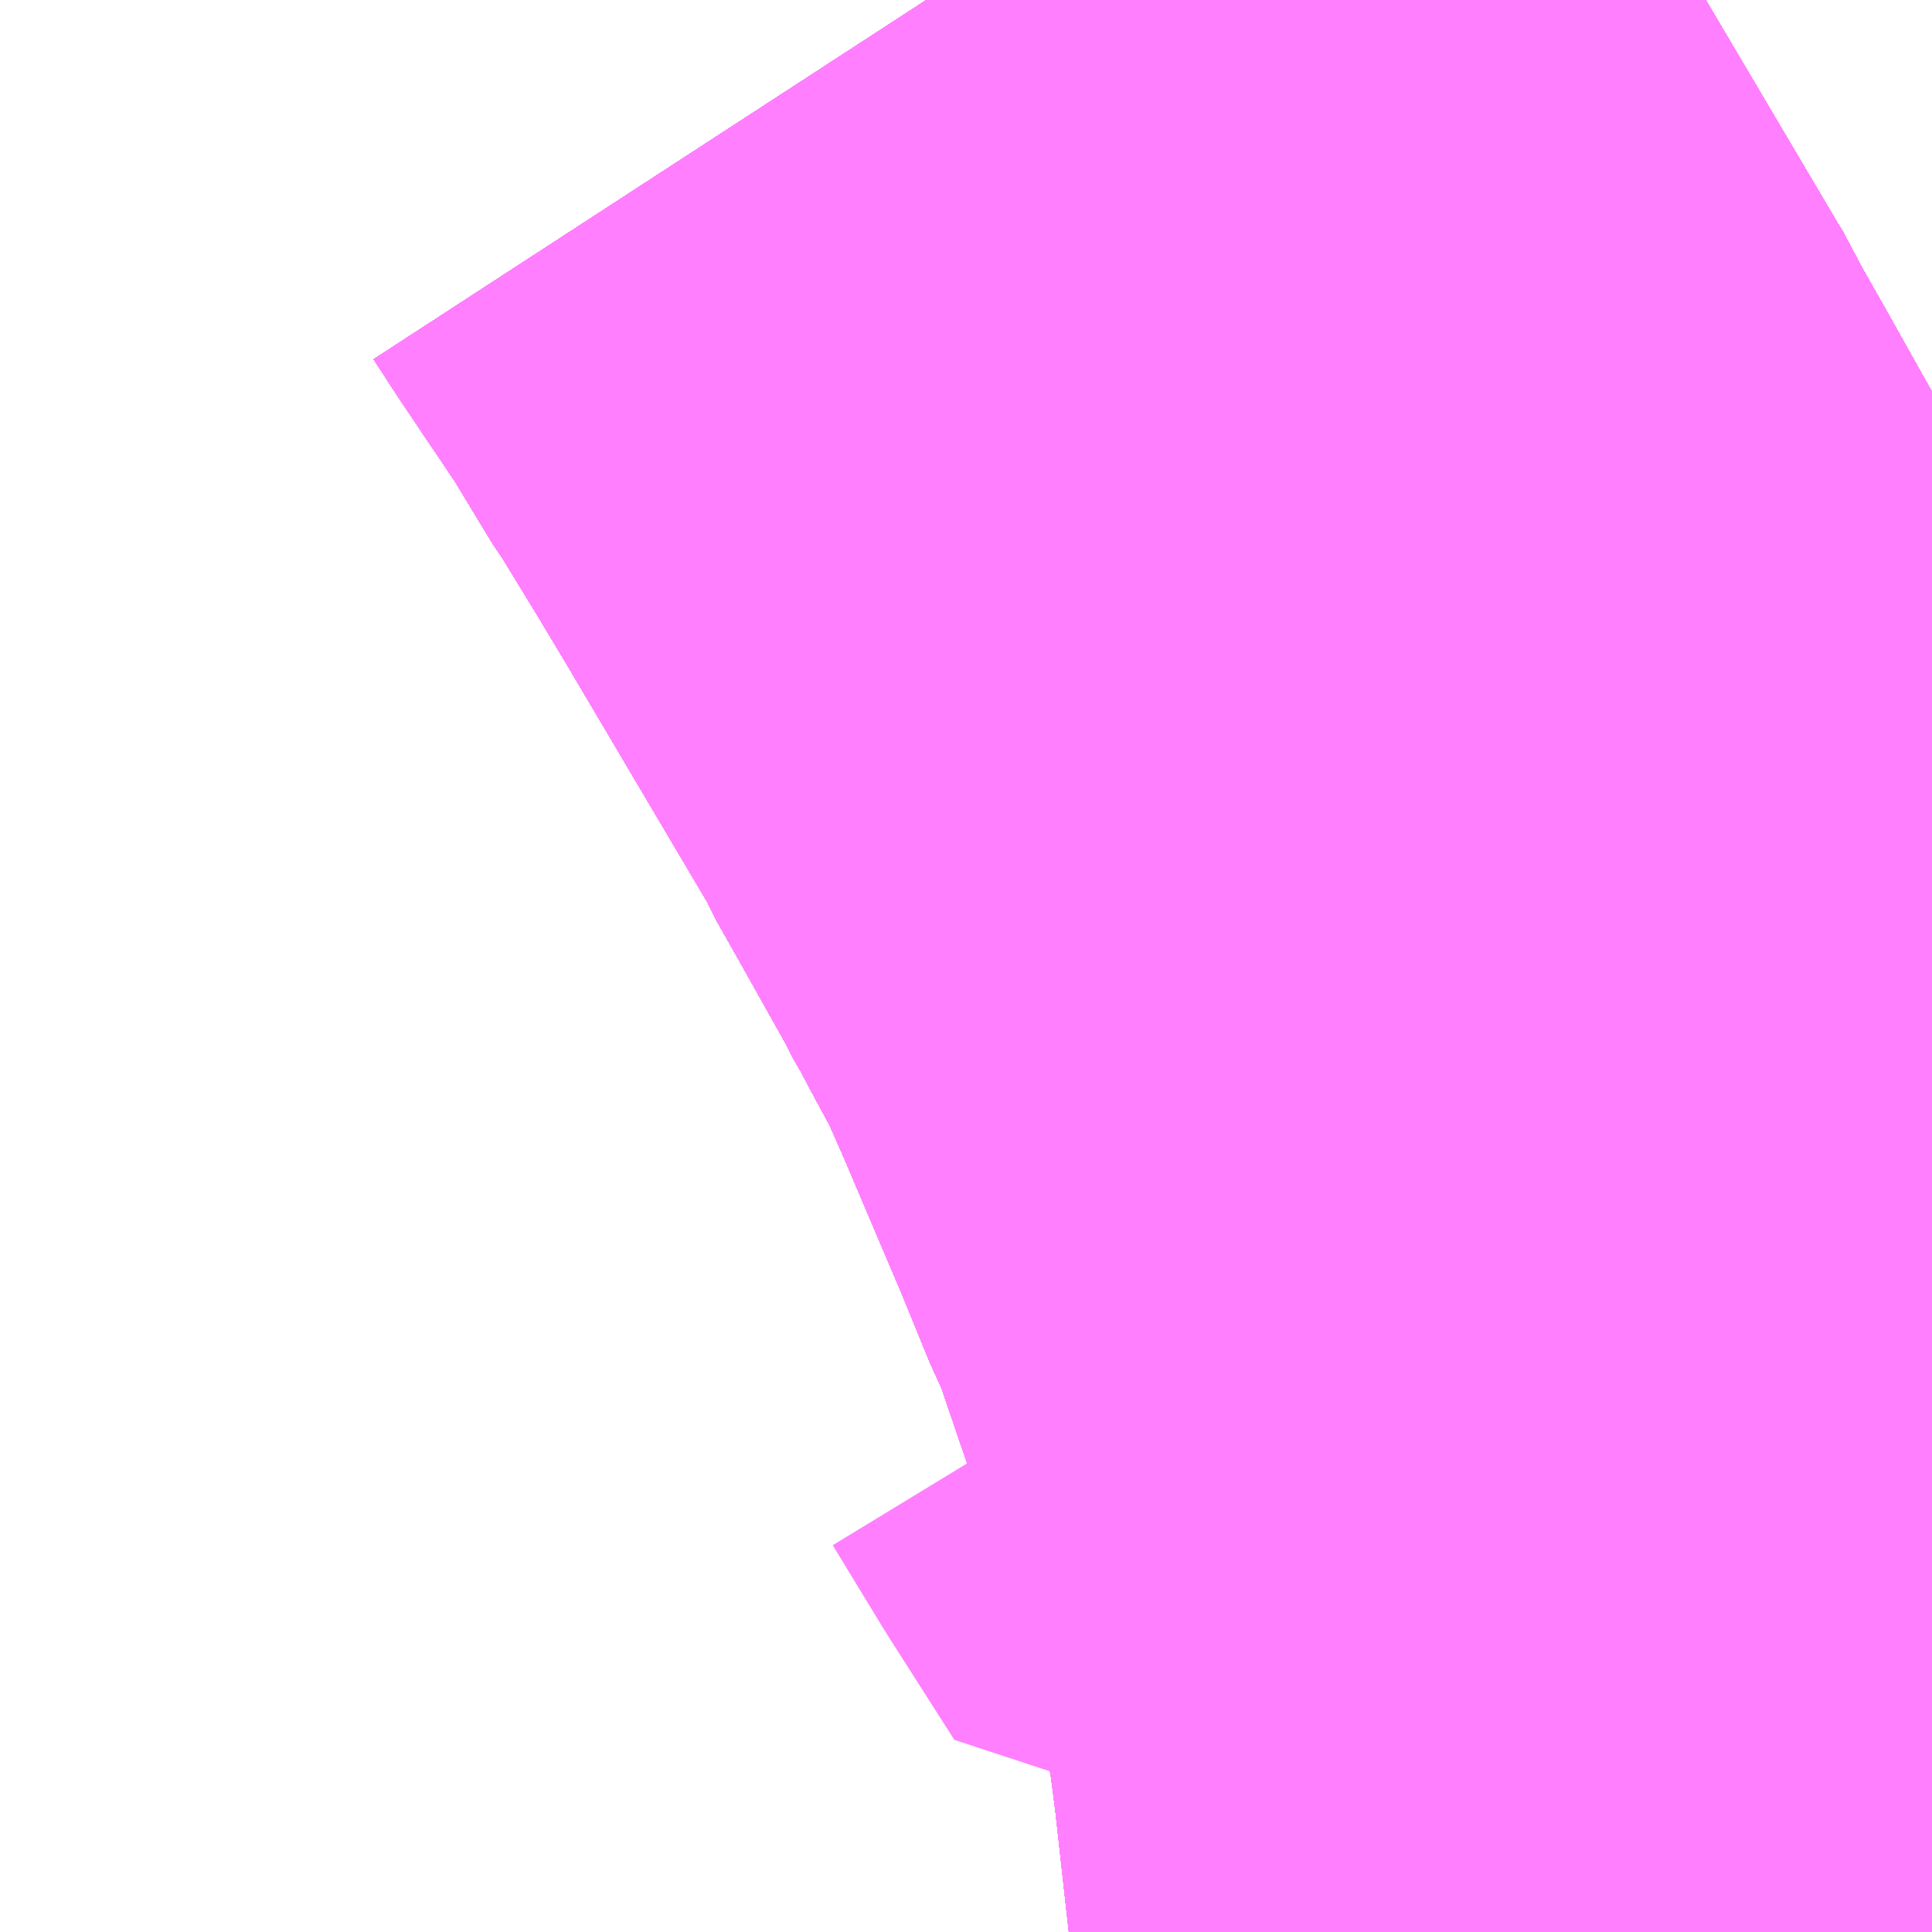 <?xml version="1.0" encoding="UTF-8"?>
<svg  xmlns="http://www.w3.org/2000/svg" xmlns:xlink="http://www.w3.org/1999/xlink" xmlns:go="http://purl.org/svgmap/profile" property="N07_001,N07_002,N07_003,N07_004,N07_005,N07_006,N07_007" viewBox="14110.84 -3918.823 1.099 1.099" go:dataArea="14110.83984375 -3918.8232421875 1.0986328125 1.0986328125" >
<globalCoordinateSystem srsName="http://purl.org/crs/84" transform="matrix(100.0,0.0,0.0,-100.0,0.0,0.0)" />
<defs>
 <g id="p0" >
  <circle cx="0.0" cy="0.0" r="3" stroke="green" stroke-width="0.75" vector-effect="non-scaling-stroke" />
 </g>
</defs>
<g fill="none" fill-rule="evenodd" stroke="#FF00FF" stroke-width="0.75" opacity="0.5" vector-effect="non-scaling-stroke" stroke-linejoin="bevel" >
<path content="1,JRバス東北（株）,うみねこ号,1.0,1.0,1.0," xlink:title="1" d="M14111.824,-3917.725L14111.823,-3917.739L14111.822,-3917.754L14111.813,-3917.835L14111.811,-3917.851L14111.809,-3917.866L14111.809,-3917.867L14111.809,-3917.867L14111.809,-3917.867L14111.809,-3917.868L14111.809,-3917.868L14111.809,-3917.868L14111.808,-3917.872L14111.807,-3917.879L14111.798,-3917.924L14111.794,-3917.936L14111.794,-3917.936L14111.794,-3917.936L14111.794,-3917.936L14111.788,-3917.964L14111.761,-3918.059L14111.76,-3918.064L14111.75,-3918.097L14111.747,-3918.1L14111.746,-3918.108L14111.746,-3918.109L14111.746,-3918.109L14111.746,-3918.109L14111.745,-3918.112L14111.731,-3918.153L14111.731,-3918.153L14111.731,-3918.153L14111.73,-3918.157L14111.728,-3918.162L14111.721,-3918.177L14111.718,-3918.183L14111.717,-3918.189L14111.698,-3918.234L14111.664,-3918.314L14111.649,-3918.348L14111.629,-3918.385L14111.629,-3918.385L14111.629,-3918.385L14111.629,-3918.385L14111.629,-3918.385L14111.629,-3918.385L14111.627,-3918.388L14111.623,-3918.396L14111.623,-3918.396L14111.623,-3918.396L14111.621,-3918.4L14111.619,-3918.404L14111.587,-3918.461L14111.574,-3918.484L14111.57,-3918.493L14111.565,-3918.501L14111.484,-3918.638L14111.466,-3918.668L14111.444,-3918.704L14111.441,-3918.708L14111.415,-3918.751L14111.38,-3918.803L14111.367,-3918.823"/>
<path content="1,JRバス東北（株）,けんじライナー号,1.0,1.0,1.0," xlink:title="1" d="M14111.824,-3917.725L14111.823,-3917.739L14111.822,-3917.754L14111.813,-3917.835L14111.811,-3917.851L14111.809,-3917.866L14111.809,-3917.867L14111.809,-3917.867L14111.809,-3917.867L14111.809,-3917.868L14111.809,-3917.868L14111.809,-3917.868L14111.809,-3917.868L14111.809,-3917.868L14111.809,-3917.868L14111.809,-3917.868L14111.809,-3917.868L14111.809,-3917.869L14111.809,-3917.869L14111.809,-3917.869L14111.809,-3917.869L14111.809,-3917.869L14111.808,-3917.872L14111.807,-3917.879L14111.798,-3917.924L14111.794,-3917.936L14111.794,-3917.936L14111.794,-3917.936L14111.794,-3917.936L14111.788,-3917.964L14111.761,-3918.059L14111.76,-3918.064L14111.75,-3918.097L14111.747,-3918.1L14111.746,-3918.108L14111.746,-3918.109L14111.746,-3918.109L14111.746,-3918.109L14111.746,-3918.109L14111.746,-3918.109L14111.745,-3918.112L14111.731,-3918.153L14111.731,-3918.153L14111.731,-3918.153L14111.73,-3918.157L14111.728,-3918.162L14111.721,-3918.177L14111.718,-3918.183L14111.717,-3918.187L14111.717,-3918.188L14111.716,-3918.19L14111.698,-3918.234L14111.664,-3918.314L14111.649,-3918.348L14111.629,-3918.385L14111.629,-3918.385L14111.629,-3918.385L14111.629,-3918.385L14111.629,-3918.385L14111.629,-3918.385L14111.628,-3918.387L14111.627,-3918.388L14111.627,-3918.389L14111.627,-3918.389L14111.626,-3918.389L14111.626,-3918.389L14111.626,-3918.39L14111.621,-3918.4L14111.619,-3918.404L14111.587,-3918.461L14111.574,-3918.484L14111.57,-3918.493L14111.565,-3918.501L14111.484,-3918.638L14111.466,-3918.668L14111.444,-3918.704L14111.441,-3918.708L14111.415,-3918.751L14111.38,-3918.803L14111.367,-3918.823"/>
<path content="1,JRバス東北（株）,アーバン号,3.2,4.0,4.0," xlink:title="1" d="M14111.824,-3917.725L14111.823,-3917.739L14111.822,-3917.754L14111.813,-3917.835L14111.811,-3917.851L14111.809,-3917.866L14111.809,-3917.867L14111.809,-3917.867L14111.809,-3917.867L14111.809,-3917.868L14111.809,-3917.868L14111.809,-3917.868L14111.808,-3917.872L14111.807,-3917.879L14111.798,-3917.924L14111.794,-3917.936L14111.794,-3917.936L14111.794,-3917.936L14111.794,-3917.936L14111.788,-3917.964L14111.761,-3918.059L14111.76,-3918.064L14111.75,-3918.097L14111.747,-3918.1L14111.746,-3918.108L14111.746,-3918.109L14111.746,-3918.109L14111.746,-3918.109L14111.745,-3918.112L14111.731,-3918.153L14111.731,-3918.153L14111.731,-3918.153L14111.73,-3918.157L14111.728,-3918.162L14111.721,-3918.177L14111.718,-3918.183L14111.717,-3918.189L14111.698,-3918.234L14111.664,-3918.314L14111.649,-3918.348L14111.629,-3918.385L14111.629,-3918.385L14111.629,-3918.385L14111.629,-3918.385L14111.629,-3918.385L14111.629,-3918.385L14111.627,-3918.388L14111.623,-3918.396L14111.623,-3918.396L14111.623,-3918.396L14111.621,-3918.4L14111.619,-3918.404L14111.587,-3918.461L14111.574,-3918.484L14111.57,-3918.493L14111.565,-3918.501L14111.484,-3918.638L14111.466,-3918.668L14111.444,-3918.704L14111.441,-3918.708L14111.415,-3918.751L14111.38,-3918.803L14111.367,-3918.823"/>
<path content="1,JRバス東北（株）,キャッスル号,3.0,3.0,3.0," xlink:title="1" d="M14111.824,-3917.725L14111.823,-3917.739L14111.822,-3917.754L14111.813,-3917.835L14111.811,-3917.851L14111.809,-3917.866L14111.809,-3917.867L14111.809,-3917.867L14111.809,-3917.867L14111.809,-3917.868L14111.809,-3917.868L14111.809,-3917.868L14111.808,-3917.872L14111.807,-3917.879L14111.798,-3917.924L14111.794,-3917.936L14111.794,-3917.936L14111.794,-3917.936L14111.794,-3917.936L14111.788,-3917.964L14111.761,-3918.059L14111.76,-3918.064L14111.75,-3918.097L14111.747,-3918.1L14111.746,-3918.108L14111.746,-3918.109L14111.746,-3918.109L14111.746,-3918.109L14111.745,-3918.112L14111.731,-3918.153L14111.731,-3918.153L14111.731,-3918.153L14111.73,-3918.157L14111.728,-3918.162L14111.721,-3918.177L14111.718,-3918.183L14111.717,-3918.189L14111.698,-3918.234L14111.664,-3918.314L14111.649,-3918.348L14111.629,-3918.385L14111.629,-3918.385L14111.629,-3918.385L14111.629,-3918.385L14111.629,-3918.385L14111.629,-3918.385L14111.627,-3918.388L14111.623,-3918.396L14111.623,-3918.396L14111.623,-3918.396L14111.621,-3918.4L14111.619,-3918.404L14111.587,-3918.461L14111.574,-3918.484L14111.57,-3918.493L14111.565,-3918.501L14111.484,-3918.638L14111.466,-3918.668L14111.444,-3918.704L14111.441,-3918.708L14111.415,-3918.751L14111.38,-3918.803L14111.367,-3918.823"/>
<path content="1,JRバス東北（株）,グリーンライナー号,2.0,2.0,2.0," xlink:title="1" d="M14111.824,-3917.725L14111.823,-3917.739L14111.822,-3917.754L14111.813,-3917.835L14111.811,-3917.851L14111.809,-3917.866L14111.809,-3917.867L14111.809,-3917.867L14111.809,-3917.867L14111.809,-3917.868L14111.809,-3917.868L14111.809,-3917.868L14111.809,-3917.868L14111.809,-3917.868L14111.809,-3917.868L14111.809,-3917.868L14111.809,-3917.868L14111.809,-3917.869L14111.809,-3917.869L14111.809,-3917.869L14111.809,-3917.869L14111.809,-3917.869L14111.808,-3917.872L14111.807,-3917.879L14111.798,-3917.924L14111.794,-3917.936L14111.794,-3917.936L14111.794,-3917.936L14111.794,-3917.936L14111.788,-3917.964L14111.761,-3918.059L14111.76,-3918.064L14111.75,-3918.097L14111.747,-3918.1L14111.746,-3918.108L14111.746,-3918.109L14111.746,-3918.109L14111.746,-3918.109L14111.746,-3918.109L14111.746,-3918.109L14111.745,-3918.112L14111.731,-3918.153L14111.731,-3918.153L14111.731,-3918.153L14111.73,-3918.157L14111.728,-3918.162L14111.721,-3918.177L14111.718,-3918.183L14111.717,-3918.187L14111.717,-3918.188L14111.716,-3918.19L14111.698,-3918.234L14111.664,-3918.314L14111.649,-3918.348L14111.629,-3918.385L14111.629,-3918.385L14111.629,-3918.385L14111.629,-3918.385L14111.629,-3918.385L14111.629,-3918.385L14111.628,-3918.387L14111.627,-3918.388L14111.627,-3918.389L14111.627,-3918.389L14111.626,-3918.389L14111.626,-3918.389L14111.626,-3918.39L14111.621,-3918.4L14111.619,-3918.404L14111.587,-3918.461L14111.574,-3918.484L14111.57,-3918.493L14111.565,-3918.501L14111.484,-3918.638L14111.466,-3918.668L14111.444,-3918.704L14111.441,-3918.708L14111.415,-3918.751L14111.38,-3918.803L14111.367,-3918.823"/>
<path content="1,JRバス東北（株）,ドリーム盛岡・らくちん号,2.2,3.0,3.0," xlink:title="1" d="M14111.824,-3917.725L14111.823,-3917.739L14111.822,-3917.754L14111.813,-3917.835L14111.811,-3917.851L14111.809,-3917.866L14111.809,-3917.867L14111.809,-3917.867L14111.809,-3917.867L14111.809,-3917.868L14111.809,-3917.868L14111.809,-3917.868L14111.808,-3917.872L14111.807,-3917.879L14111.798,-3917.924L14111.794,-3917.936L14111.794,-3917.936L14111.794,-3917.936L14111.794,-3917.936L14111.788,-3917.964L14111.761,-3918.059L14111.76,-3918.064L14111.75,-3918.097L14111.747,-3918.1L14111.746,-3918.108L14111.746,-3918.109L14111.746,-3918.109L14111.746,-3918.109L14111.745,-3918.112L14111.731,-3918.153L14111.731,-3918.153L14111.731,-3918.153L14111.73,-3918.157L14111.728,-3918.162L14111.721,-3918.177L14111.718,-3918.183L14111.717,-3918.189L14111.698,-3918.234L14111.664,-3918.314L14111.649,-3918.348L14111.629,-3918.385L14111.629,-3918.385L14111.629,-3918.385L14111.629,-3918.385L14111.629,-3918.385L14111.629,-3918.385L14111.627,-3918.388L14111.623,-3918.396L14111.623,-3918.396L14111.623,-3918.396L14111.621,-3918.4L14111.619,-3918.404L14111.587,-3918.461L14111.574,-3918.484L14111.57,-3918.493L14111.565,-3918.501L14111.484,-3918.638L14111.466,-3918.668L14111.444,-3918.704L14111.441,-3918.708L14111.415,-3918.751L14111.38,-3918.803L14111.367,-3918.823"/>
<path content="1,JRバス東北（株）,ドリーム秋田・横浜号,1.0,1.0,1.0," xlink:title="1" d="M14111.367,-3918.823L14111.38,-3918.803L14111.415,-3918.751L14111.441,-3918.708L14111.444,-3918.704L14111.466,-3918.668L14111.484,-3918.638L14111.565,-3918.501L14111.57,-3918.493L14111.574,-3918.484L14111.587,-3918.461L14111.619,-3918.404L14111.621,-3918.4L14111.626,-3918.39L14111.626,-3918.389L14111.626,-3918.389L14111.627,-3918.389L14111.627,-3918.389L14111.627,-3918.388L14111.628,-3918.387L14111.629,-3918.385L14111.629,-3918.385L14111.629,-3918.385L14111.629,-3918.385L14111.629,-3918.385L14111.629,-3918.385L14111.649,-3918.348L14111.664,-3918.314L14111.698,-3918.234L14111.716,-3918.19L14111.717,-3918.188L14111.717,-3918.187L14111.718,-3918.183L14111.721,-3918.177L14111.728,-3918.162L14111.73,-3918.157L14111.731,-3918.153L14111.731,-3918.153L14111.731,-3918.153L14111.745,-3918.112L14111.746,-3918.109L14111.746,-3918.109L14111.746,-3918.109L14111.746,-3918.109L14111.746,-3918.109L14111.746,-3918.108L14111.747,-3918.1L14111.75,-3918.097L14111.76,-3918.064L14111.761,-3918.059L14111.788,-3917.964L14111.794,-3917.936L14111.794,-3917.936L14111.794,-3917.936L14111.794,-3917.936L14111.798,-3917.924L14111.807,-3917.879L14111.808,-3917.872L14111.809,-3917.869L14111.809,-3917.869L14111.809,-3917.869L14111.809,-3917.869L14111.809,-3917.869L14111.809,-3917.868L14111.809,-3917.868L14111.809,-3917.868L14111.809,-3917.868L14111.809,-3917.868L14111.809,-3917.868L14111.809,-3917.868L14111.809,-3917.868L14111.809,-3917.867L14111.809,-3917.867L14111.809,-3917.867L14111.809,-3917.866L14111.811,-3917.851L14111.813,-3917.835L14111.822,-3917.754L14111.823,-3917.739L14111.824,-3917.725"/>
<path content="1,JRバス東北（株）,ブルーシティ号,1.5,1.5,1.5," xlink:title="1" d="M14111.824,-3917.725L14111.823,-3917.739L14111.822,-3917.754L14111.813,-3917.835L14111.811,-3917.851L14111.809,-3917.866L14111.809,-3917.867L14111.809,-3917.867L14111.809,-3917.867L14111.809,-3917.868L14111.809,-3917.868L14111.809,-3917.868L14111.808,-3917.872L14111.807,-3917.879L14111.798,-3917.924L14111.794,-3917.936L14111.794,-3917.936L14111.794,-3917.936L14111.794,-3917.936L14111.788,-3917.964L14111.761,-3918.059L14111.76,-3918.064L14111.75,-3918.097L14111.747,-3918.1L14111.746,-3918.108L14111.746,-3918.109L14111.746,-3918.109L14111.746,-3918.109L14111.745,-3918.112L14111.731,-3918.153L14111.731,-3918.153L14111.731,-3918.153L14111.73,-3918.157L14111.728,-3918.162L14111.721,-3918.177L14111.718,-3918.183L14111.717,-3918.189L14111.698,-3918.234L14111.664,-3918.314L14111.649,-3918.348L14111.629,-3918.385L14111.629,-3918.385L14111.629,-3918.385L14111.629,-3918.385L14111.629,-3918.385L14111.629,-3918.385L14111.627,-3918.388L14111.623,-3918.396L14111.623,-3918.396L14111.623,-3918.396L14111.621,-3918.4L14111.619,-3918.404L14111.587,-3918.461L14111.574,-3918.484L14111.57,-3918.493L14111.565,-3918.501L14111.484,-3918.638L14111.466,-3918.668L14111.444,-3918.704L14111.441,-3918.708L14111.415,-3918.751L14111.38,-3918.803L14111.367,-3918.823"/>
<path content="1,JRバス東北（株）,ラ・フォーレ号,1.0,1.0,1.0," xlink:title="1" d="M14111.824,-3917.725L14111.823,-3917.739L14111.822,-3917.754L14111.813,-3917.835L14111.811,-3917.851L14111.809,-3917.866L14111.809,-3917.867L14111.809,-3917.867L14111.809,-3917.867L14111.809,-3917.868L14111.809,-3917.868L14111.809,-3917.868L14111.808,-3917.872L14111.807,-3917.879L14111.798,-3917.924L14111.794,-3917.936L14111.794,-3917.936L14111.794,-3917.936L14111.794,-3917.936L14111.788,-3917.964L14111.761,-3918.059L14111.76,-3918.064L14111.75,-3918.097L14111.747,-3918.1L14111.746,-3918.108L14111.746,-3918.109L14111.746,-3918.109L14111.746,-3918.109L14111.745,-3918.112L14111.731,-3918.153L14111.731,-3918.153L14111.731,-3918.153L14111.73,-3918.157L14111.728,-3918.162L14111.721,-3918.177L14111.718,-3918.183L14111.717,-3918.189L14111.698,-3918.234L14111.664,-3918.314L14111.649,-3918.348L14111.629,-3918.385L14111.629,-3918.385L14111.629,-3918.385L14111.629,-3918.385L14111.629,-3918.385L14111.629,-3918.385L14111.627,-3918.388L14111.623,-3918.396L14111.623,-3918.396L14111.623,-3918.396L14111.621,-3918.4L14111.619,-3918.404L14111.587,-3918.461L14111.574,-3918.484L14111.57,-3918.493L14111.565,-3918.501L14111.484,-3918.638L14111.466,-3918.668L14111.444,-3918.704L14111.441,-3918.708L14111.415,-3918.751L14111.38,-3918.803L14111.367,-3918.823"/>
<path content="1,JRバス東北（株）,仙台～大館線,1.0,1.0,1.0," xlink:title="1" d="M14111.824,-3917.725L14111.823,-3917.739L14111.822,-3917.754L14111.813,-3917.835L14111.811,-3917.851L14111.809,-3917.866L14111.809,-3917.867L14111.809,-3917.867L14111.809,-3917.867L14111.809,-3917.868L14111.809,-3917.868L14111.809,-3917.868L14111.808,-3917.872L14111.807,-3917.879L14111.798,-3917.924L14111.794,-3917.936L14111.794,-3917.936L14111.794,-3917.936L14111.794,-3917.936L14111.788,-3917.964L14111.761,-3918.059L14111.76,-3918.064L14111.75,-3918.097L14111.747,-3918.1L14111.746,-3918.108L14111.746,-3918.109L14111.746,-3918.109L14111.746,-3918.109L14111.745,-3918.112L14111.731,-3918.153L14111.731,-3918.153L14111.731,-3918.153L14111.73,-3918.157L14111.728,-3918.162L14111.721,-3918.177L14111.718,-3918.183L14111.717,-3918.189L14111.698,-3918.234L14111.664,-3918.314L14111.649,-3918.348L14111.629,-3918.385L14111.629,-3918.385L14111.629,-3918.385L14111.629,-3918.385L14111.629,-3918.385L14111.629,-3918.385L14111.627,-3918.388L14111.623,-3918.396L14111.623,-3918.396L14111.623,-3918.396L14111.621,-3918.4L14111.619,-3918.404L14111.587,-3918.461L14111.574,-3918.484L14111.57,-3918.493L14111.565,-3918.501L14111.484,-3918.638L14111.466,-3918.668L14111.444,-3918.704L14111.441,-3918.708L14111.415,-3918.751L14111.38,-3918.803L14111.367,-3918.823"/>
<path content="1,JRバス東北（株）,仙秋号,2.0,2.0,2.0," xlink:title="1" d="M14111.824,-3917.725L14111.823,-3917.739L14111.822,-3917.754L14111.813,-3917.835L14111.811,-3917.851L14111.809,-3917.866L14111.809,-3917.867L14111.809,-3917.867L14111.809,-3917.867L14111.809,-3917.868L14111.809,-3917.868L14111.809,-3917.868L14111.809,-3917.868L14111.809,-3917.868L14111.809,-3917.868L14111.809,-3917.868L14111.809,-3917.868L14111.809,-3917.869L14111.809,-3917.869L14111.809,-3917.869L14111.809,-3917.869L14111.809,-3917.869L14111.808,-3917.872L14111.807,-3917.879L14111.798,-3917.924L14111.794,-3917.936L14111.794,-3917.936L14111.794,-3917.936L14111.794,-3917.936L14111.788,-3917.964L14111.761,-3918.059L14111.76,-3918.064L14111.75,-3918.097L14111.747,-3918.1L14111.746,-3918.108L14111.746,-3918.109L14111.746,-3918.109L14111.746,-3918.109L14111.746,-3918.109L14111.746,-3918.109L14111.745,-3918.112L14111.731,-3918.153L14111.731,-3918.153L14111.731,-3918.153L14111.73,-3918.157L14111.728,-3918.162L14111.721,-3918.177L14111.718,-3918.183L14111.717,-3918.187L14111.717,-3918.188L14111.716,-3918.19L14111.698,-3918.234L14111.664,-3918.314L14111.649,-3918.348L14111.629,-3918.385L14111.629,-3918.385L14111.629,-3918.385L14111.629,-3918.385L14111.629,-3918.385L14111.629,-3918.385L14111.628,-3918.387L14111.627,-3918.388L14111.627,-3918.389L14111.627,-3918.389L14111.626,-3918.389L14111.626,-3918.389L14111.626,-3918.39L14111.621,-3918.4L14111.619,-3918.404L14111.587,-3918.461L14111.574,-3918.484L14111.57,-3918.493L14111.565,-3918.501L14111.484,-3918.638L14111.466,-3918.668L14111.444,-3918.704L14111.441,-3918.708L14111.415,-3918.751L14111.38,-3918.803L14111.367,-3918.823"/>
<path content="1,JRバス関東（株）,ドリーム盛岡号,2.2,3.0,3.0," xlink:title="1" d="M14111.824,-3917.725L14111.823,-3917.739L14111.822,-3917.754L14111.813,-3917.835L14111.811,-3917.851L14111.809,-3917.866L14111.809,-3917.867L14111.809,-3917.867L14111.809,-3917.867L14111.809,-3917.868L14111.809,-3917.868L14111.809,-3917.868L14111.808,-3917.872L14111.807,-3917.879L14111.798,-3917.924L14111.794,-3917.936L14111.794,-3917.936L14111.794,-3917.936L14111.794,-3917.936L14111.788,-3917.964L14111.761,-3918.059L14111.76,-3918.064L14111.75,-3918.097L14111.747,-3918.1L14111.746,-3918.108L14111.746,-3918.109L14111.746,-3918.109L14111.746,-3918.109L14111.745,-3918.112L14111.731,-3918.153L14111.731,-3918.153L14111.731,-3918.153L14111.73,-3918.157L14111.728,-3918.162L14111.721,-3918.177L14111.718,-3918.183L14111.717,-3918.189L14111.698,-3918.234L14111.664,-3918.314L14111.649,-3918.348L14111.629,-3918.385L14111.629,-3918.385L14111.629,-3918.385L14111.629,-3918.385L14111.629,-3918.385L14111.629,-3918.385L14111.627,-3918.388L14111.623,-3918.396L14111.623,-3918.396L14111.623,-3918.396L14111.621,-3918.4L14111.619,-3918.404L14111.587,-3918.461L14111.574,-3918.484L14111.57,-3918.493L14111.565,-3918.501L14111.484,-3918.638L14111.466,-3918.668L14111.444,-3918.704L14111.441,-3918.708L14111.415,-3918.751L14111.38,-3918.803L14111.367,-3918.823"/>
<path content="1,京浜急行バス（株）,ノクターン号,3.4,4.0,4.0," xlink:title="1" d="M14111.824,-3917.725L14111.823,-3917.739L14111.822,-3917.754L14111.813,-3917.835L14111.811,-3917.851L14111.809,-3917.866L14111.809,-3917.867L14111.809,-3917.867L14111.809,-3917.867L14111.809,-3917.868L14111.809,-3917.868L14111.809,-3917.868L14111.809,-3917.868L14111.809,-3917.868L14111.809,-3917.868L14111.809,-3917.868L14111.809,-3917.868L14111.809,-3917.869L14111.809,-3917.869L14111.809,-3917.869L14111.809,-3917.869L14111.809,-3917.869L14111.808,-3917.872L14111.807,-3917.879L14111.798,-3917.924L14111.794,-3917.936L14111.794,-3917.936L14111.794,-3917.936L14111.794,-3917.936L14111.788,-3917.964L14111.761,-3918.059L14111.76,-3918.064L14111.75,-3918.097L14111.747,-3918.1L14111.746,-3918.108L14111.746,-3918.109L14111.746,-3918.109L14111.746,-3918.109L14111.746,-3918.109L14111.746,-3918.109L14111.745,-3918.112L14111.731,-3918.153L14111.731,-3918.153L14111.731,-3918.153L14111.73,-3918.157L14111.728,-3918.162L14111.721,-3918.177L14111.718,-3918.183L14111.717,-3918.187L14111.717,-3918.188L14111.716,-3918.19L14111.698,-3918.234L14111.664,-3918.314L14111.649,-3918.348L14111.629,-3918.385L14111.629,-3918.385L14111.629,-3918.385L14111.629,-3918.385L14111.629,-3918.385L14111.629,-3918.385L14111.628,-3918.387L14111.627,-3918.388L14111.627,-3918.389L14111.627,-3918.389L14111.626,-3918.389L14111.626,-3918.389L14111.626,-3918.39L14111.621,-3918.4L14111.619,-3918.404L14111.587,-3918.461L14111.574,-3918.484L14111.57,-3918.493L14111.565,-3918.501L14111.484,-3918.638L14111.466,-3918.668L14111.444,-3918.704L14111.441,-3918.708L14111.415,-3918.751L14111.38,-3918.803L14111.367,-3918.823"/>
<path content="1,京浜急行バス（株）,ビーム号,1.0,1.0,1.0," xlink:title="1" d="M14111.367,-3918.823L14111.38,-3918.803L14111.415,-3918.751L14111.441,-3918.708L14111.444,-3918.704L14111.466,-3918.668L14111.484,-3918.638L14111.565,-3918.501L14111.57,-3918.493L14111.574,-3918.484L14111.587,-3918.461L14111.619,-3918.404L14111.621,-3918.4L14111.623,-3918.396L14111.623,-3918.396L14111.623,-3918.396L14111.627,-3918.388L14111.629,-3918.385L14111.629,-3918.385L14111.629,-3918.385L14111.629,-3918.385L14111.629,-3918.385L14111.629,-3918.385L14111.649,-3918.348L14111.664,-3918.314L14111.698,-3918.234L14111.717,-3918.189L14111.718,-3918.183L14111.721,-3918.177L14111.728,-3918.162L14111.73,-3918.157L14111.731,-3918.153L14111.731,-3918.153L14111.731,-3918.153L14111.745,-3918.112L14111.746,-3918.109L14111.746,-3918.109L14111.746,-3918.109L14111.746,-3918.108L14111.747,-3918.1L14111.75,-3918.097L14111.76,-3918.064L14111.761,-3918.059L14111.788,-3917.964L14111.794,-3917.936L14111.794,-3917.936L14111.794,-3917.936L14111.794,-3917.936L14111.798,-3917.924L14111.807,-3917.879L14111.808,-3917.872L14111.809,-3917.868L14111.809,-3917.868L14111.809,-3917.868L14111.809,-3917.867L14111.809,-3917.867L14111.809,-3917.867L14111.809,-3917.866L14111.811,-3917.851L14111.813,-3917.835L14111.822,-3917.754L14111.823,-3917.739L14111.824,-3917.725"/>
<path content="1,十和田観光電鉄（株）,うみねこ号,4.0,4.0,4.0," xlink:title="1" d="M14111.367,-3918.823L14111.38,-3918.803L14111.415,-3918.751L14111.441,-3918.708L14111.444,-3918.704L14111.466,-3918.668L14111.484,-3918.638L14111.565,-3918.501L14111.57,-3918.493L14111.574,-3918.484L14111.587,-3918.461L14111.619,-3918.404L14111.621,-3918.4L14111.623,-3918.396L14111.623,-3918.396L14111.623,-3918.396L14111.627,-3918.388L14111.629,-3918.385L14111.629,-3918.385L14111.629,-3918.385L14111.629,-3918.385L14111.629,-3918.385L14111.629,-3918.385L14111.649,-3918.348L14111.664,-3918.314L14111.698,-3918.234L14111.717,-3918.189L14111.718,-3918.183L14111.721,-3918.177L14111.728,-3918.162L14111.73,-3918.157L14111.731,-3918.153L14111.731,-3918.153L14111.731,-3918.153L14111.745,-3918.112L14111.746,-3918.109L14111.746,-3918.109L14111.746,-3918.109L14111.746,-3918.108L14111.747,-3918.1L14111.75,-3918.097L14111.76,-3918.064L14111.761,-3918.059L14111.788,-3917.964L14111.794,-3917.936L14111.794,-3917.936L14111.794,-3917.936L14111.794,-3917.936L14111.798,-3917.924L14111.807,-3917.879L14111.808,-3917.872L14111.809,-3917.868L14111.809,-3917.868L14111.809,-3917.868L14111.809,-3917.867L14111.809,-3917.867L14111.809,-3917.867L14111.809,-3917.866L14111.811,-3917.851L14111.813,-3917.835L14111.822,-3917.754L14111.823,-3917.739L14111.824,-3917.725"/>
<path content="1,十和田観光電鉄（株）,シリウス号,1.0,1.0,1.0," xlink:title="1" d="M14111.367,-3918.823L14111.38,-3918.803L14111.415,-3918.751L14111.441,-3918.708L14111.444,-3918.704L14111.466,-3918.668L14111.484,-3918.638L14111.565,-3918.501L14111.57,-3918.493L14111.574,-3918.484L14111.587,-3918.461L14111.619,-3918.404L14111.621,-3918.4L14111.623,-3918.396L14111.623,-3918.396L14111.623,-3918.396L14111.627,-3918.388L14111.629,-3918.385L14111.629,-3918.385L14111.629,-3918.385L14111.629,-3918.385L14111.629,-3918.385L14111.629,-3918.385L14111.649,-3918.348L14111.664,-3918.314L14111.698,-3918.234L14111.717,-3918.189L14111.718,-3918.183L14111.721,-3918.177L14111.728,-3918.162L14111.73,-3918.157L14111.731,-3918.153L14111.731,-3918.153L14111.731,-3918.153L14111.745,-3918.112L14111.746,-3918.109L14111.746,-3918.109L14111.746,-3918.109L14111.746,-3918.108L14111.747,-3918.1L14111.75,-3918.097L14111.76,-3918.064L14111.761,-3918.059L14111.788,-3917.964L14111.794,-3917.936L14111.794,-3917.936L14111.794,-3917.936L14111.794,-3917.936L14111.798,-3917.924L14111.807,-3917.879L14111.808,-3917.872L14111.809,-3917.868L14111.809,-3917.868L14111.809,-3917.868L14111.809,-3917.867L14111.809,-3917.867L14111.809,-3917.867L14111.809,-3917.866L14111.811,-3917.851L14111.813,-3917.835L14111.822,-3917.754L14111.823,-3917.739L14111.824,-3917.725"/>
<path content="1,十和田観光電鉄（株）,ブルーシティー号,6.0,6.0,6.0," xlink:title="1" d="M14111.367,-3918.823L14111.38,-3918.803L14111.415,-3918.751L14111.441,-3918.708L14111.444,-3918.704L14111.466,-3918.668L14111.484,-3918.638L14111.565,-3918.501L14111.57,-3918.493L14111.574,-3918.484L14111.587,-3918.461L14111.619,-3918.404L14111.621,-3918.4L14111.623,-3918.396L14111.623,-3918.396L14111.623,-3918.396L14111.627,-3918.388L14111.629,-3918.385L14111.629,-3918.385L14111.629,-3918.385L14111.629,-3918.385L14111.629,-3918.385L14111.629,-3918.385L14111.649,-3918.348L14111.664,-3918.314L14111.698,-3918.234L14111.717,-3918.189L14111.718,-3918.183L14111.721,-3918.177L14111.728,-3918.162L14111.73,-3918.157L14111.731,-3918.153L14111.731,-3918.153L14111.731,-3918.153L14111.745,-3918.112L14111.746,-3918.109L14111.746,-3918.109L14111.746,-3918.109L14111.746,-3918.108L14111.747,-3918.1L14111.75,-3918.097L14111.76,-3918.064L14111.761,-3918.059L14111.788,-3917.964L14111.794,-3917.936L14111.794,-3917.936L14111.794,-3917.936L14111.794,-3917.936L14111.798,-3917.924L14111.807,-3917.879L14111.808,-3917.872L14111.809,-3917.868L14111.809,-3917.868L14111.809,-3917.868L14111.809,-3917.867L14111.809,-3917.867L14111.809,-3917.867L14111.809,-3917.866L14111.811,-3917.851L14111.813,-3917.835L14111.822,-3917.754L14111.823,-3917.739L14111.824,-3917.725"/>
<path content="1,南部バス（株）,うみねこ号　仙台→八戸,4.0,4.0,4.0," xlink:title="1" d="M14111.824,-3917.725L14111.823,-3917.739L14111.822,-3917.754L14111.813,-3917.835L14111.811,-3917.851L14111.809,-3917.866L14111.809,-3917.867L14111.809,-3917.867L14111.809,-3917.867L14111.809,-3917.868L14111.809,-3917.868L14111.809,-3917.868L14111.808,-3917.872L14111.807,-3917.879L14111.798,-3917.924L14111.794,-3917.936L14111.794,-3917.936L14111.794,-3917.936L14111.794,-3917.936L14111.788,-3917.964L14111.761,-3918.059L14111.76,-3918.064L14111.75,-3918.097L14111.747,-3918.1L14111.746,-3918.108L14111.746,-3918.109L14111.746,-3918.109L14111.746,-3918.109L14111.745,-3918.112L14111.731,-3918.153L14111.731,-3918.153L14111.731,-3918.153L14111.73,-3918.157L14111.728,-3918.162L14111.721,-3918.177L14111.718,-3918.183L14111.717,-3918.189L14111.698,-3918.234L14111.664,-3918.314L14111.649,-3918.348L14111.629,-3918.385L14111.629,-3918.385L14111.629,-3918.385L14111.629,-3918.385L14111.629,-3918.385L14111.629,-3918.385L14111.627,-3918.388L14111.623,-3918.396L14111.623,-3918.396L14111.623,-3918.396L14111.621,-3918.4L14111.619,-3918.404L14111.587,-3918.461L14111.574,-3918.484L14111.57,-3918.493L14111.565,-3918.501L14111.484,-3918.638L14111.466,-3918.668L14111.444,-3918.704L14111.441,-3918.708L14111.415,-3918.751L14111.38,-3918.803L14111.367,-3918.823"/>
<path content="1,南部バス（株）,うみねこ号　八戸→仙台,4.0,4.0,4.0," xlink:title="1" d="M14111.367,-3918.823L14111.38,-3918.803L14111.415,-3918.751L14111.441,-3918.708L14111.444,-3918.704L14111.466,-3918.668L14111.484,-3918.638L14111.565,-3918.501L14111.57,-3918.493L14111.574,-3918.484L14111.587,-3918.461L14111.619,-3918.404L14111.621,-3918.4L14111.623,-3918.396L14111.623,-3918.396L14111.623,-3918.396L14111.627,-3918.388L14111.629,-3918.385L14111.629,-3918.385L14111.629,-3918.385L14111.629,-3918.385L14111.629,-3918.385L14111.629,-3918.385L14111.649,-3918.348L14111.664,-3918.314L14111.698,-3918.234L14111.717,-3918.189L14111.718,-3918.183L14111.721,-3918.177L14111.728,-3918.162L14111.73,-3918.157L14111.731,-3918.153L14111.731,-3918.153L14111.731,-3918.153L14111.745,-3918.112L14111.746,-3918.109L14111.746,-3918.109L14111.746,-3918.109L14111.746,-3918.108L14111.747,-3918.1L14111.75,-3918.097L14111.76,-3918.064L14111.761,-3918.059L14111.788,-3917.964L14111.794,-3917.936L14111.794,-3917.936L14111.794,-3917.936L14111.794,-3917.936L14111.798,-3917.924L14111.807,-3917.879L14111.808,-3917.872L14111.809,-3917.868L14111.809,-3917.868L14111.809,-3917.868L14111.809,-3917.867L14111.809,-3917.867L14111.809,-3917.867L14111.809,-3917.866L14111.811,-3917.851L14111.813,-3917.835L14111.822,-3917.754L14111.823,-3917.739L14111.824,-3917.725"/>
<path content="1,国際興業（株）,シリウス号,1.0,1.0,1.0," xlink:title="1" d="M14111.824,-3917.725L14111.823,-3917.739L14111.822,-3917.754L14111.813,-3917.835L14111.811,-3917.851L14111.809,-3917.866L14111.809,-3917.867L14111.809,-3917.867L14111.809,-3917.867L14111.809,-3917.868L14111.809,-3917.868L14111.809,-3917.868L14111.808,-3917.872L14111.807,-3917.879L14111.798,-3917.924L14111.794,-3917.936L14111.794,-3917.936L14111.794,-3917.936L14111.794,-3917.936L14111.788,-3917.964L14111.761,-3918.059L14111.76,-3918.064L14111.75,-3918.097L14111.747,-3918.1L14111.746,-3918.108L14111.746,-3918.109L14111.746,-3918.109L14111.746,-3918.109L14111.745,-3918.112L14111.731,-3918.153L14111.731,-3918.153L14111.731,-3918.153L14111.73,-3918.157L14111.728,-3918.162L14111.721,-3918.177L14111.718,-3918.183L14111.717,-3918.189L14111.698,-3918.234L14111.664,-3918.314L14111.649,-3918.348L14111.629,-3918.385L14111.629,-3918.385L14111.629,-3918.385L14111.629,-3918.385L14111.629,-3918.385L14111.629,-3918.385L14111.627,-3918.388L14111.623,-3918.396L14111.623,-3918.396L14111.623,-3918.396L14111.621,-3918.4L14111.619,-3918.404L14111.587,-3918.461L14111.574,-3918.484L14111.57,-3918.493L14111.565,-3918.501L14111.484,-3918.638L14111.466,-3918.668L14111.444,-3918.704L14111.441,-3918.708L14111.415,-3918.751L14111.38,-3918.803L14111.367,-3918.823"/>
<path content="1,国際興業（株）,ジュピター号,1.0,1.0,1.0," xlink:title="1" d="M14111.824,-3917.725L14111.823,-3917.739L14111.822,-3917.754L14111.813,-3917.835L14111.811,-3917.851L14111.809,-3917.866L14111.809,-3917.867L14111.809,-3917.867L14111.809,-3917.867L14111.809,-3917.868L14111.809,-3917.868L14111.809,-3917.868L14111.808,-3917.872L14111.807,-3917.879L14111.798,-3917.924L14111.794,-3917.936L14111.794,-3917.936L14111.794,-3917.936L14111.794,-3917.936L14111.788,-3917.964L14111.761,-3918.059L14111.76,-3918.064L14111.75,-3918.097L14111.747,-3918.1L14111.746,-3918.108L14111.746,-3918.109L14111.746,-3918.109L14111.746,-3918.109L14111.745,-3918.112L14111.731,-3918.153L14111.731,-3918.153L14111.731,-3918.153L14111.73,-3918.157L14111.728,-3918.162L14111.721,-3918.177L14111.718,-3918.183L14111.717,-3918.189L14111.698,-3918.234L14111.664,-3918.314L14111.649,-3918.348L14111.629,-3918.385L14111.629,-3918.385L14111.629,-3918.385L14111.629,-3918.385L14111.629,-3918.385L14111.629,-3918.385L14111.627,-3918.388L14111.623,-3918.396L14111.623,-3918.396L14111.623,-3918.396L14111.621,-3918.4L14111.619,-3918.404L14111.587,-3918.461L14111.574,-3918.484L14111.57,-3918.493L14111.565,-3918.501L14111.484,-3918.638L14111.466,-3918.668L14111.444,-3918.704L14111.441,-3918.708L14111.415,-3918.751L14111.38,-3918.803L14111.367,-3918.823"/>
<path content="1,国際興業（株）,ドリーム盛岡（らくちん）号,2.2,3.0,3.0," xlink:title="1" d="M14111.824,-3917.725L14111.823,-3917.739L14111.822,-3917.754L14111.813,-3917.835L14111.811,-3917.851L14111.809,-3917.866L14111.809,-3917.867L14111.809,-3917.867L14111.809,-3917.867L14111.809,-3917.868L14111.809,-3917.868L14111.809,-3917.868L14111.808,-3917.872L14111.807,-3917.879L14111.798,-3917.924L14111.794,-3917.936L14111.794,-3917.936L14111.794,-3917.936L14111.794,-3917.936L14111.788,-3917.964L14111.761,-3918.059L14111.76,-3918.064L14111.75,-3918.097L14111.747,-3918.1L14111.746,-3918.108L14111.746,-3918.109L14111.746,-3918.109L14111.746,-3918.109L14111.745,-3918.112L14111.731,-3918.153L14111.731,-3918.153L14111.731,-3918.153L14111.73,-3918.157L14111.728,-3918.162L14111.721,-3918.177L14111.718,-3918.183L14111.717,-3918.189L14111.698,-3918.234L14111.664,-3918.314L14111.649,-3918.348L14111.629,-3918.385L14111.629,-3918.385L14111.629,-3918.385L14111.629,-3918.385L14111.629,-3918.385L14111.629,-3918.385L14111.627,-3918.388L14111.623,-3918.396L14111.623,-3918.396L14111.623,-3918.396L14111.621,-3918.4L14111.619,-3918.404L14111.587,-3918.461L14111.574,-3918.484L14111.57,-3918.493L14111.565,-3918.501L14111.484,-3918.638L14111.466,-3918.668L14111.444,-3918.704L14111.441,-3918.708L14111.415,-3918.751L14111.38,-3918.803L14111.367,-3918.823"/>
<path content="1,国際興業（株）,遠野・釜石号,1.0,1.0,1.0," xlink:title="1" d="M14111.824,-3917.725L14111.823,-3917.739L14111.822,-3917.754L14111.813,-3917.835L14111.811,-3917.851L14111.809,-3917.866L14111.809,-3917.867L14111.809,-3917.867L14111.809,-3917.867L14111.809,-3917.868L14111.809,-3917.868L14111.809,-3917.868L14111.809,-3917.868L14111.809,-3917.868L14111.809,-3917.868L14111.809,-3917.868L14111.809,-3917.868L14111.809,-3917.869L14111.809,-3917.869L14111.809,-3917.869L14111.809,-3917.869L14111.809,-3917.869L14111.808,-3917.872L14111.807,-3917.879L14111.798,-3917.924L14111.794,-3917.936L14111.794,-3917.936L14111.794,-3917.936L14111.794,-3917.936L14111.788,-3917.964L14111.761,-3918.059L14111.76,-3918.064L14111.75,-3918.097L14111.747,-3918.1L14111.746,-3918.108L14111.746,-3918.109L14111.746,-3918.109L14111.746,-3918.109L14111.746,-3918.109L14111.746,-3918.109L14111.745,-3918.112L14111.731,-3918.153L14111.731,-3918.153L14111.731,-3918.153L14111.73,-3918.157L14111.728,-3918.162L14111.721,-3918.177L14111.718,-3918.183L14111.717,-3918.187L14111.717,-3918.188L14111.716,-3918.19L14111.698,-3918.234L14111.664,-3918.314L14111.649,-3918.348L14111.629,-3918.385L14111.629,-3918.385L14111.629,-3918.385L14111.629,-3918.385L14111.629,-3918.385L14111.629,-3918.385L14111.628,-3918.387L14111.627,-3918.388L14111.627,-3918.389L14111.627,-3918.389L14111.626,-3918.389L14111.626,-3918.389L14111.626,-3918.39L14111.621,-3918.4L14111.619,-3918.404L14111.587,-3918.461L14111.574,-3918.484L14111.57,-3918.493L14111.565,-3918.501L14111.484,-3918.638L14111.466,-3918.668L14111.444,-3918.704L14111.441,-3918.708L14111.415,-3918.751L14111.38,-3918.803L14111.367,-3918.823"/>
<path content="1,宮城交通（株）,うみねこ,1.0,1.0,1.0," xlink:title="1" d="M14111.824,-3917.725L14111.823,-3917.739L14111.822,-3917.754L14111.813,-3917.835L14111.811,-3917.851L14111.809,-3917.866L14111.809,-3917.867L14111.809,-3917.867L14111.809,-3917.867L14111.809,-3917.868L14111.809,-3917.868L14111.809,-3917.868L14111.808,-3917.872L14111.807,-3917.879L14111.798,-3917.924L14111.794,-3917.936L14111.794,-3917.936L14111.794,-3917.936L14111.794,-3917.936L14111.788,-3917.964L14111.761,-3918.059L14111.76,-3918.064L14111.75,-3918.097L14111.747,-3918.1L14111.746,-3918.108L14111.746,-3918.109L14111.746,-3918.109L14111.746,-3918.109L14111.745,-3918.112L14111.731,-3918.153L14111.731,-3918.153L14111.731,-3918.153L14111.73,-3918.157L14111.728,-3918.162L14111.721,-3918.177L14111.718,-3918.183L14111.717,-3918.189L14111.698,-3918.234L14111.664,-3918.314L14111.649,-3918.348L14111.629,-3918.385L14111.629,-3918.385L14111.629,-3918.385L14111.629,-3918.385L14111.629,-3918.385L14111.629,-3918.385L14111.627,-3918.388L14111.623,-3918.396L14111.623,-3918.396L14111.623,-3918.396L14111.621,-3918.4L14111.619,-3918.404L14111.587,-3918.461L14111.574,-3918.484L14111.57,-3918.493L14111.565,-3918.501L14111.484,-3918.638L14111.466,-3918.668L14111.444,-3918.704L14111.441,-3918.708L14111.415,-3918.751L14111.38,-3918.803L14111.367,-3918.823"/>
<path content="1,宮城交通（株）,アーバン,3.2,4.0,4.0," xlink:title="1" d="M14111.824,-3917.725L14111.823,-3917.739L14111.822,-3917.754L14111.813,-3917.835L14111.811,-3917.851L14111.809,-3917.866L14111.809,-3917.867L14111.809,-3917.867L14111.809,-3917.867L14111.809,-3917.868L14111.809,-3917.868L14111.809,-3917.868L14111.808,-3917.872L14111.807,-3917.879L14111.798,-3917.924L14111.794,-3917.936L14111.794,-3917.936L14111.794,-3917.936L14111.794,-3917.936L14111.788,-3917.964L14111.761,-3918.059L14111.76,-3918.064L14111.75,-3918.097L14111.747,-3918.1L14111.746,-3918.108L14111.746,-3918.109L14111.746,-3918.109L14111.746,-3918.109L14111.745,-3918.112L14111.731,-3918.153L14111.731,-3918.153L14111.731,-3918.153L14111.73,-3918.157L14111.728,-3918.162L14111.721,-3918.177L14111.718,-3918.183L14111.717,-3918.189L14111.698,-3918.234L14111.664,-3918.314L14111.649,-3918.348L14111.629,-3918.385L14111.629,-3918.385L14111.629,-3918.385L14111.629,-3918.385L14111.629,-3918.385L14111.629,-3918.385L14111.627,-3918.388L14111.623,-3918.396L14111.623,-3918.396L14111.623,-3918.396L14111.621,-3918.4L14111.619,-3918.404L14111.587,-3918.461L14111.574,-3918.484L14111.57,-3918.493L14111.565,-3918.501L14111.484,-3918.638L14111.466,-3918.668L14111.444,-3918.704L14111.441,-3918.708L14111.415,-3918.751L14111.38,-3918.803L14111.367,-3918.823"/>
<path content="1,宮城交通（株）,キャッスル,3.0,3.0,3.0," xlink:title="1" d="M14111.824,-3917.725L14111.823,-3917.739L14111.822,-3917.754L14111.813,-3917.835L14111.811,-3917.851L14111.809,-3917.866L14111.809,-3917.867L14111.809,-3917.867L14111.809,-3917.867L14111.809,-3917.868L14111.809,-3917.868L14111.809,-3917.868L14111.808,-3917.872L14111.807,-3917.879L14111.798,-3917.924L14111.794,-3917.936L14111.794,-3917.936L14111.794,-3917.936L14111.794,-3917.936L14111.788,-3917.964L14111.761,-3918.059L14111.76,-3918.064L14111.75,-3918.097L14111.747,-3918.1L14111.746,-3918.108L14111.746,-3918.109L14111.746,-3918.109L14111.746,-3918.109L14111.745,-3918.112L14111.731,-3918.153L14111.731,-3918.153L14111.731,-3918.153L14111.73,-3918.157L14111.728,-3918.162L14111.721,-3918.177L14111.718,-3918.183L14111.717,-3918.189L14111.698,-3918.234L14111.664,-3918.314L14111.649,-3918.348L14111.629,-3918.385L14111.629,-3918.385L14111.629,-3918.385L14111.629,-3918.385L14111.629,-3918.385L14111.629,-3918.385L14111.627,-3918.388L14111.623,-3918.396L14111.623,-3918.396L14111.623,-3918.396L14111.621,-3918.4L14111.619,-3918.404L14111.587,-3918.461L14111.574,-3918.484L14111.57,-3918.493L14111.565,-3918.501L14111.484,-3918.638L14111.466,-3918.668L14111.444,-3918.704L14111.441,-3918.708L14111.415,-3918.751L14111.38,-3918.803L14111.367,-3918.823"/>
<path content="1,宮城交通（株）,ブルーシティ,1.5,1.5,1.5," xlink:title="1" d="M14111.824,-3917.725L14111.823,-3917.739L14111.822,-3917.754L14111.813,-3917.835L14111.811,-3917.851L14111.809,-3917.866L14111.809,-3917.867L14111.809,-3917.867L14111.809,-3917.867L14111.809,-3917.868L14111.809,-3917.868L14111.809,-3917.868L14111.808,-3917.872L14111.807,-3917.879L14111.798,-3917.924L14111.794,-3917.936L14111.794,-3917.936L14111.794,-3917.936L14111.794,-3917.936L14111.788,-3917.964L14111.761,-3918.059L14111.76,-3918.064L14111.75,-3918.097L14111.747,-3918.1L14111.746,-3918.108L14111.746,-3918.109L14111.746,-3918.109L14111.746,-3918.109L14111.745,-3918.112L14111.731,-3918.153L14111.731,-3918.153L14111.731,-3918.153L14111.73,-3918.157L14111.728,-3918.162L14111.721,-3918.177L14111.718,-3918.183L14111.717,-3918.189L14111.698,-3918.234L14111.664,-3918.314L14111.649,-3918.348L14111.629,-3918.385L14111.629,-3918.385L14111.629,-3918.385L14111.629,-3918.385L14111.629,-3918.385L14111.629,-3918.385L14111.627,-3918.388L14111.623,-3918.396L14111.623,-3918.396L14111.623,-3918.396L14111.621,-3918.4L14111.619,-3918.404L14111.587,-3918.461L14111.574,-3918.484L14111.57,-3918.493L14111.565,-3918.501L14111.484,-3918.638L14111.466,-3918.668L14111.444,-3918.704L14111.441,-3918.708L14111.415,-3918.751L14111.38,-3918.803L14111.367,-3918.823"/>
<path content="1,宮城交通（株）,仙台～釜石線,1.0,1.0,1.0," xlink:title="1" d="M14111.824,-3917.725L14111.823,-3917.739L14111.822,-3917.754L14111.813,-3917.835L14111.811,-3917.851L14111.809,-3917.866L14111.809,-3917.867L14111.809,-3917.867L14111.809,-3917.867L14111.809,-3917.868L14111.809,-3917.868L14111.809,-3917.868L14111.808,-3917.872L14111.807,-3917.879L14111.798,-3917.924L14111.794,-3917.936L14111.794,-3917.936L14111.794,-3917.936L14111.794,-3917.936L14111.788,-3917.964L14111.761,-3918.059L14111.76,-3918.064L14111.75,-3918.097L14111.747,-3918.1L14111.746,-3918.108L14111.746,-3918.109L14111.746,-3918.109L14111.746,-3918.109L14111.746,-3918.109L14111.745,-3918.112L14111.731,-3918.153L14111.731,-3918.153L14111.731,-3918.153L14111.73,-3918.157L14111.728,-3918.162L14111.721,-3918.177L14111.718,-3918.183L14111.717,-3918.189L14111.698,-3918.234L14111.664,-3918.314L14111.649,-3918.348L14111.629,-3918.385L14111.629,-3918.385L14111.629,-3918.385L14111.629,-3918.385L14111.629,-3918.385L14111.629,-3918.385L14111.628,-3918.387L14111.627,-3918.388L14111.627,-3918.389L14111.623,-3918.396L14111.623,-3918.396L14111.623,-3918.396L14111.621,-3918.4L14111.619,-3918.404L14111.587,-3918.461L14111.574,-3918.484L14111.57,-3918.493L14111.565,-3918.501L14111.484,-3918.638L14111.466,-3918.668L14111.444,-3918.704L14111.441,-3918.708L14111.415,-3918.751L14111.38,-3918.803L14111.367,-3918.823"/>
<path content="1,宮城交通（株）,仙秋,4.0,4.0,4.0," xlink:title="1" d="M14111.824,-3917.725L14111.823,-3917.739L14111.822,-3917.754L14111.813,-3917.835L14111.811,-3917.851L14111.809,-3917.866L14111.809,-3917.867L14111.809,-3917.867L14111.809,-3917.867L14111.809,-3917.868L14111.809,-3917.868L14111.809,-3917.868L14111.809,-3917.868L14111.809,-3917.868L14111.809,-3917.868L14111.809,-3917.868L14111.809,-3917.868L14111.809,-3917.869L14111.809,-3917.869L14111.809,-3917.869L14111.809,-3917.869L14111.809,-3917.869L14111.808,-3917.872L14111.807,-3917.879L14111.798,-3917.924L14111.794,-3917.936L14111.794,-3917.936L14111.794,-3917.936L14111.794,-3917.936L14111.788,-3917.964L14111.761,-3918.059L14111.76,-3918.064L14111.75,-3918.097L14111.747,-3918.1L14111.746,-3918.108L14111.746,-3918.109L14111.746,-3918.109L14111.746,-3918.109L14111.746,-3918.109L14111.746,-3918.109L14111.745,-3918.112L14111.731,-3918.153L14111.731,-3918.153L14111.731,-3918.153L14111.73,-3918.157L14111.728,-3918.162L14111.721,-3918.177L14111.718,-3918.183L14111.717,-3918.187L14111.717,-3918.188L14111.716,-3918.19L14111.698,-3918.234L14111.664,-3918.314L14111.649,-3918.348L14111.629,-3918.385L14111.629,-3918.385L14111.629,-3918.385L14111.629,-3918.385L14111.629,-3918.385L14111.629,-3918.385L14111.628,-3918.387L14111.627,-3918.388L14111.627,-3918.389L14111.627,-3918.389L14111.626,-3918.389L14111.626,-3918.389L14111.626,-3918.39L14111.621,-3918.4L14111.619,-3918.404L14111.587,-3918.461L14111.574,-3918.484L14111.57,-3918.493L14111.565,-3918.501L14111.484,-3918.638L14111.466,-3918.668L14111.444,-3918.704L14111.441,-3918.708L14111.415,-3918.751L14111.38,-3918.803L14111.367,-3918.823"/>
<path content="1,小田急シティバス（株）,フローラ号,1.0,1.0,1.0," xlink:title="1" d="M14111.824,-3917.725L14111.823,-3917.739L14111.822,-3917.754L14111.813,-3917.835L14111.811,-3917.851L14111.809,-3917.866L14111.809,-3917.867L14111.809,-3917.867L14111.809,-3917.867L14111.809,-3917.868L14111.809,-3917.868L14111.809,-3917.868L14111.809,-3917.868L14111.809,-3917.868L14111.809,-3917.868L14111.809,-3917.868L14111.809,-3917.868L14111.809,-3917.869L14111.809,-3917.869L14111.809,-3917.869L14111.809,-3917.869L14111.809,-3917.869L14111.808,-3917.872L14111.807,-3917.879L14111.798,-3917.924L14111.794,-3917.936L14111.794,-3917.936L14111.794,-3917.936L14111.794,-3917.936L14111.788,-3917.964L14111.761,-3918.059L14111.76,-3918.064L14111.75,-3918.097L14111.747,-3918.1L14111.746,-3918.108L14111.746,-3918.109L14111.746,-3918.109L14111.746,-3918.109L14111.746,-3918.109L14111.746,-3918.109L14111.745,-3918.112L14111.731,-3918.153L14111.731,-3918.153L14111.731,-3918.153L14111.73,-3918.157L14111.728,-3918.162L14111.721,-3918.177L14111.718,-3918.183L14111.717,-3918.187L14111.717,-3918.188L14111.716,-3918.19L14111.698,-3918.234L14111.664,-3918.314L14111.649,-3918.348L14111.629,-3918.385L14111.629,-3918.385L14111.629,-3918.385L14111.629,-3918.385L14111.629,-3918.385L14111.629,-3918.385L14111.628,-3918.387L14111.627,-3918.388L14111.627,-3918.389L14111.627,-3918.389L14111.626,-3918.389L14111.626,-3918.389L14111.626,-3918.39L14111.621,-3918.4L14111.619,-3918.404L14111.587,-3918.461L14111.574,-3918.484L14111.57,-3918.493L14111.565,-3918.501L14111.484,-3918.638L14111.466,-3918.668L14111.444,-3918.704L14111.441,-3918.708L14111.415,-3918.751L14111.38,-3918.803L14111.367,-3918.823"/>
<path content="1,小田急バス（株）,フローラ号,1.0,1.0,1.0," xlink:title="1" d="M14111.824,-3917.725L14111.823,-3917.739L14111.822,-3917.754L14111.813,-3917.835L14111.811,-3917.851L14111.809,-3917.866L14111.809,-3917.867L14111.809,-3917.867L14111.809,-3917.867L14111.809,-3917.868L14111.809,-3917.868L14111.809,-3917.868L14111.809,-3917.868L14111.809,-3917.868L14111.809,-3917.868L14111.809,-3917.868L14111.809,-3917.868L14111.809,-3917.869L14111.809,-3917.869L14111.809,-3917.869L14111.809,-3917.869L14111.809,-3917.869L14111.808,-3917.872L14111.807,-3917.879L14111.798,-3917.924L14111.794,-3917.936L14111.794,-3917.936L14111.794,-3917.936L14111.794,-3917.936L14111.788,-3917.964L14111.761,-3918.059L14111.76,-3918.064L14111.75,-3918.097L14111.747,-3918.1L14111.746,-3918.108L14111.746,-3918.109L14111.746,-3918.109L14111.746,-3918.109L14111.746,-3918.109L14111.746,-3918.109L14111.745,-3918.112L14111.731,-3918.153L14111.731,-3918.153L14111.731,-3918.153L14111.73,-3918.157L14111.728,-3918.162L14111.721,-3918.177L14111.718,-3918.183L14111.717,-3918.187L14111.717,-3918.188L14111.716,-3918.19L14111.698,-3918.234L14111.664,-3918.314L14111.649,-3918.348L14111.629,-3918.385L14111.629,-3918.385L14111.629,-3918.385L14111.629,-3918.385L14111.629,-3918.385L14111.629,-3918.385L14111.628,-3918.387L14111.627,-3918.388L14111.627,-3918.389L14111.627,-3918.389L14111.626,-3918.389L14111.626,-3918.389L14111.626,-3918.39L14111.621,-3918.4L14111.619,-3918.404L14111.587,-3918.461L14111.574,-3918.484L14111.57,-3918.493L14111.565,-3918.501L14111.484,-3918.638L14111.466,-3918.668L14111.444,-3918.704L14111.441,-3918.708L14111.415,-3918.751L14111.38,-3918.803L14111.367,-3918.823"/>
<path content="1,岩手県交通（株）,けんじライナー,2.0,2.0,2.0," xlink:title="1" d="M14111.824,-3917.725L14111.823,-3917.739L14111.822,-3917.754L14111.813,-3917.835L14111.811,-3917.851L14111.809,-3917.866L14111.809,-3917.867L14111.809,-3917.867L14111.809,-3917.867L14111.809,-3917.868L14111.809,-3917.868L14111.809,-3917.868L14111.809,-3917.868L14111.809,-3917.868L14111.809,-3917.868L14111.809,-3917.868L14111.809,-3917.868L14111.809,-3917.869L14111.809,-3917.869L14111.809,-3917.869L14111.809,-3917.869L14111.809,-3917.869L14111.808,-3917.872L14111.807,-3917.879L14111.798,-3917.924L14111.794,-3917.936L14111.794,-3917.936L14111.794,-3917.936L14111.794,-3917.936L14111.788,-3917.964L14111.761,-3918.059L14111.76,-3918.064L14111.75,-3918.097L14111.747,-3918.1L14111.746,-3918.108L14111.746,-3918.109L14111.746,-3918.109L14111.746,-3918.109L14111.746,-3918.109L14111.746,-3918.109L14111.745,-3918.112L14111.731,-3918.153L14111.731,-3918.153L14111.731,-3918.153L14111.73,-3918.157L14111.728,-3918.162L14111.721,-3918.177L14111.718,-3918.183L14111.717,-3918.187L14111.717,-3918.188L14111.716,-3918.19L14111.698,-3918.234L14111.664,-3918.314L14111.649,-3918.348L14111.629,-3918.385L14111.629,-3918.385L14111.629,-3918.385L14111.629,-3918.385L14111.629,-3918.385L14111.629,-3918.385L14111.628,-3918.387L14111.627,-3918.388L14111.627,-3918.389L14111.627,-3918.389L14111.626,-3918.389L14111.626,-3918.389L14111.626,-3918.39L14111.621,-3918.4L14111.619,-3918.404L14111.587,-3918.461L14111.574,-3918.484L14111.57,-3918.493L14111.565,-3918.501L14111.484,-3918.638L14111.466,-3918.668L14111.444,-3918.704L14111.441,-3918.708L14111.415,-3918.751L14111.38,-3918.803L14111.367,-3918.823"/>
<path content="1,岩手県交通（株）,アーバン号,3.2,4.0,4.0," xlink:title="1" d="M14111.824,-3917.725L14111.823,-3917.739L14111.822,-3917.754L14111.813,-3917.835L14111.811,-3917.851L14111.809,-3917.866L14111.809,-3917.867L14111.809,-3917.867L14111.809,-3917.867L14111.809,-3917.868L14111.809,-3917.868L14111.809,-3917.868L14111.808,-3917.872L14111.807,-3917.879L14111.798,-3917.924L14111.794,-3917.936L14111.794,-3917.936L14111.794,-3917.936L14111.794,-3917.936L14111.788,-3917.964L14111.761,-3918.059L14111.76,-3918.064L14111.75,-3918.097L14111.747,-3918.1L14111.746,-3918.108L14111.746,-3918.109L14111.746,-3918.109L14111.746,-3918.109L14111.745,-3918.112L14111.731,-3918.153L14111.731,-3918.153L14111.731,-3918.153L14111.73,-3918.157L14111.728,-3918.162L14111.721,-3918.177L14111.718,-3918.183L14111.717,-3918.189L14111.698,-3918.234L14111.664,-3918.314L14111.649,-3918.348L14111.629,-3918.385L14111.629,-3918.385L14111.629,-3918.385L14111.629,-3918.385L14111.629,-3918.385L14111.629,-3918.385L14111.627,-3918.388L14111.623,-3918.396L14111.623,-3918.396L14111.623,-3918.396L14111.621,-3918.4L14111.619,-3918.404L14111.587,-3918.461L14111.574,-3918.484L14111.57,-3918.493L14111.565,-3918.501L14111.484,-3918.638L14111.466,-3918.668L14111.444,-3918.704L14111.441,-3918.708L14111.415,-3918.751L14111.38,-3918.803L14111.367,-3918.823"/>
<path content="1,岩手県交通（株）,ドリーム盛岡（らくちん）号,2.3,3.0,3.0," xlink:title="1" d="M14111.824,-3917.725L14111.823,-3917.739L14111.822,-3917.754L14111.813,-3917.835L14111.811,-3917.851L14111.809,-3917.866L14111.809,-3917.867L14111.809,-3917.867L14111.809,-3917.867L14111.809,-3917.868L14111.809,-3917.868L14111.809,-3917.868L14111.808,-3917.872L14111.807,-3917.879L14111.798,-3917.924L14111.794,-3917.936L14111.794,-3917.936L14111.794,-3917.936L14111.794,-3917.936L14111.788,-3917.964L14111.761,-3918.059L14111.76,-3918.064L14111.75,-3918.097L14111.747,-3918.1L14111.746,-3918.108L14111.746,-3918.109L14111.746,-3918.109L14111.746,-3918.109L14111.745,-3918.112L14111.731,-3918.153L14111.731,-3918.153L14111.731,-3918.153L14111.73,-3918.157L14111.728,-3918.162L14111.721,-3918.177L14111.718,-3918.183L14111.717,-3918.189L14111.698,-3918.234L14111.664,-3918.314L14111.649,-3918.348L14111.629,-3918.385L14111.629,-3918.385L14111.629,-3918.385L14111.629,-3918.385L14111.629,-3918.385L14111.629,-3918.385L14111.627,-3918.388L14111.623,-3918.396L14111.623,-3918.396L14111.623,-3918.396L14111.621,-3918.4L14111.619,-3918.404L14111.587,-3918.461L14111.574,-3918.484L14111.57,-3918.493L14111.565,-3918.501L14111.484,-3918.638L14111.466,-3918.668L14111.444,-3918.704L14111.441,-3918.708L14111.415,-3918.751L14111.38,-3918.803L14111.367,-3918.823"/>
<path content="1,岩手県交通（株）,千厩盛岡線,2.0,2.0,2.0," xlink:title="1" d="M14111.824,-3917.725L14111.823,-3917.739L14111.822,-3917.754L14111.813,-3917.835L14111.811,-3917.851L14111.809,-3917.866L14111.809,-3917.867L14111.809,-3917.867L14111.809,-3917.867L14111.809,-3917.868L14111.809,-3917.868L14111.809,-3917.868L14111.808,-3917.872L14111.807,-3917.879L14111.798,-3917.924L14111.794,-3917.936L14111.794,-3917.936L14111.794,-3917.936L14111.794,-3917.936L14111.788,-3917.964L14111.761,-3918.059L14111.76,-3918.064L14111.75,-3918.097L14111.747,-3918.1L14111.746,-3918.108L14111.746,-3918.109L14111.746,-3918.109L14111.746,-3918.109L14111.745,-3918.112L14111.731,-3918.153L14111.731,-3918.153L14111.731,-3918.153L14111.73,-3918.157L14111.728,-3918.162L14111.721,-3918.177L14111.718,-3918.183L14111.717,-3918.189L14111.698,-3918.234L14111.664,-3918.314L14111.649,-3918.348L14111.629,-3918.385L14111.629,-3918.385L14111.629,-3918.385L14111.629,-3918.385L14111.629,-3918.385L14111.629,-3918.385L14111.627,-3918.388L14111.623,-3918.396L14111.623,-3918.396L14111.623,-3918.396L14111.621,-3918.4L14111.619,-3918.404L14111.587,-3918.461L14111.574,-3918.484L14111.57,-3918.493L14111.565,-3918.501L14111.484,-3918.638L14111.466,-3918.668L14111.444,-3918.704L14111.441,-3918.708L14111.415,-3918.751L14111.38,-3918.803L14111.367,-3918.823"/>
<path content="1,岩手県交通（株）,盛岡・平泉線,0.6,0.6,0.6," xlink:title="1" d="M14111.824,-3917.725L14111.823,-3917.739L14111.822,-3917.754L14111.813,-3917.835L14111.811,-3917.851L14111.809,-3917.866L14111.809,-3917.867L14111.809,-3917.867L14111.809,-3917.867L14111.809,-3917.868L14111.809,-3917.868L14111.809,-3917.868L14111.808,-3917.872L14111.807,-3917.879L14111.798,-3917.924L14111.794,-3917.936L14111.794,-3917.936L14111.794,-3917.936L14111.794,-3917.936L14111.788,-3917.964L14111.761,-3918.059L14111.76,-3918.064L14111.75,-3918.097L14111.747,-3918.1L14111.746,-3918.108L14111.746,-3918.109L14111.746,-3918.109L14111.746,-3918.109L14111.745,-3918.112L14111.731,-3918.153L14111.731,-3918.153L14111.731,-3918.153L14111.73,-3918.157L14111.728,-3918.162L14111.721,-3918.177L14111.718,-3918.183L14111.717,-3918.189L14111.698,-3918.234L14111.664,-3918.314L14111.649,-3918.348L14111.629,-3918.385L14111.629,-3918.385L14111.629,-3918.385L14111.629,-3918.385L14111.629,-3918.385L14111.629,-3918.385L14111.627,-3918.388L14111.623,-3918.396L14111.623,-3918.396L14111.623,-3918.396L14111.621,-3918.4L14111.619,-3918.404L14111.587,-3918.461L14111.574,-3918.484L14111.57,-3918.493L14111.565,-3918.501L14111.484,-3918.638L14111.466,-3918.668L14111.444,-3918.704L14111.441,-3918.708L14111.415,-3918.751L14111.38,-3918.803L14111.367,-3918.823"/>
<path content="1,岩手県交通（株）,盛岡・横浜線,1.0,1.0,1.0," xlink:title="1" d="M14111.824,-3917.725L14111.823,-3917.739L14111.822,-3917.754L14111.813,-3917.835L14111.811,-3917.851L14111.809,-3917.866L14111.809,-3917.867L14111.809,-3917.867L14111.809,-3917.867L14111.809,-3917.868L14111.809,-3917.868L14111.809,-3917.868L14111.809,-3917.868L14111.809,-3917.868L14111.809,-3917.868L14111.809,-3917.868L14111.809,-3917.868L14111.809,-3917.869L14111.809,-3917.869L14111.809,-3917.869L14111.809,-3917.869L14111.809,-3917.869L14111.808,-3917.872L14111.807,-3917.879L14111.798,-3917.924L14111.794,-3917.936L14111.794,-3917.936L14111.794,-3917.936L14111.794,-3917.936L14111.788,-3917.964L14111.761,-3918.059L14111.76,-3918.064L14111.75,-3918.097L14111.747,-3918.1L14111.746,-3918.108L14111.746,-3918.109L14111.746,-3918.109L14111.746,-3918.109L14111.746,-3918.109L14111.746,-3918.109L14111.745,-3918.112L14111.731,-3918.153L14111.731,-3918.153L14111.731,-3918.153L14111.73,-3918.157L14111.728,-3918.162L14111.721,-3918.177L14111.718,-3918.183L14111.717,-3918.187L14111.717,-3918.188L14111.716,-3918.19L14111.698,-3918.234L14111.664,-3918.314L14111.649,-3918.348L14111.629,-3918.385L14111.629,-3918.385L14111.629,-3918.385L14111.629,-3918.385L14111.629,-3918.385L14111.629,-3918.385L14111.628,-3918.387L14111.627,-3918.388L14111.627,-3918.389L14111.627,-3918.389L14111.626,-3918.389L14111.626,-3918.389L14111.626,-3918.39L14111.621,-3918.4L14111.619,-3918.404L14111.587,-3918.461L14111.574,-3918.484L14111.57,-3918.493L14111.565,-3918.501L14111.484,-3918.638L14111.466,-3918.668L14111.444,-3918.704L14111.441,-3918.708L14111.415,-3918.751L14111.38,-3918.803L14111.367,-3918.823"/>
<path content="1,岩手県交通（株）,遠野・釜石号,1.0,1.0,1.0," xlink:title="1" d="M14111.824,-3917.725L14111.823,-3917.739L14111.822,-3917.754L14111.813,-3917.835L14111.811,-3917.851L14111.809,-3917.866L14111.809,-3917.867L14111.809,-3917.867L14111.809,-3917.867L14111.809,-3917.868L14111.809,-3917.868L14111.809,-3917.868L14111.809,-3917.868L14111.809,-3917.868L14111.809,-3917.868L14111.809,-3917.868L14111.809,-3917.868L14111.809,-3917.869L14111.809,-3917.869L14111.809,-3917.869L14111.809,-3917.869L14111.809,-3917.869L14111.808,-3917.872L14111.807,-3917.879L14111.798,-3917.924L14111.794,-3917.936L14111.794,-3917.936L14111.794,-3917.936L14111.794,-3917.936L14111.788,-3917.964L14111.761,-3918.059L14111.76,-3918.064L14111.75,-3918.097L14111.747,-3918.1L14111.746,-3918.108L14111.746,-3918.109L14111.746,-3918.109L14111.746,-3918.109L14111.746,-3918.109L14111.746,-3918.109L14111.745,-3918.112L14111.731,-3918.153L14111.731,-3918.153L14111.731,-3918.153L14111.73,-3918.157L14111.728,-3918.162L14111.721,-3918.177L14111.718,-3918.183L14111.717,-3918.187L14111.717,-3918.188L14111.716,-3918.19L14111.698,-3918.234L14111.664,-3918.314L14111.649,-3918.348L14111.629,-3918.385L14111.629,-3918.385L14111.629,-3918.385L14111.629,-3918.385L14111.629,-3918.385L14111.629,-3918.385L14111.628,-3918.387L14111.627,-3918.388L14111.627,-3918.389L14111.627,-3918.389L14111.626,-3918.389L14111.626,-3918.389L14111.626,-3918.39L14111.621,-3918.4L14111.619,-3918.404L14111.587,-3918.461L14111.574,-3918.484L14111.57,-3918.493L14111.565,-3918.501L14111.484,-3918.638L14111.466,-3918.668L14111.444,-3918.704L14111.441,-3918.708L14111.415,-3918.751L14111.38,-3918.803L14111.367,-3918.823"/>
<path content="1,岩手県交通（株）,釜石・仙台線,1.0,1.0,1.0," xlink:title="1" d="M14111.367,-3918.823L14111.38,-3918.803L14111.415,-3918.751L14111.441,-3918.708L14111.444,-3918.704L14111.466,-3918.668L14111.484,-3918.638L14111.565,-3918.501L14111.57,-3918.493L14111.574,-3918.484L14111.587,-3918.461L14111.619,-3918.404L14111.621,-3918.4L14111.623,-3918.396L14111.623,-3918.396L14111.623,-3918.396L14111.627,-3918.389L14111.627,-3918.388L14111.628,-3918.387L14111.629,-3918.385L14111.629,-3918.385L14111.629,-3918.385L14111.629,-3918.385L14111.629,-3918.385L14111.629,-3918.385L14111.649,-3918.348L14111.664,-3918.314L14111.698,-3918.234L14111.717,-3918.189L14111.718,-3918.183L14111.721,-3918.177L14111.728,-3918.162L14111.73,-3918.157L14111.731,-3918.153L14111.731,-3918.153L14111.731,-3918.153L14111.745,-3918.112L14111.746,-3918.109L14111.746,-3918.109L14111.746,-3918.109L14111.746,-3918.109L14111.746,-3918.108L14111.747,-3918.1L14111.75,-3918.097L14111.76,-3918.064L14111.761,-3918.059L14111.788,-3917.964L14111.794,-3917.936L14111.794,-3917.936L14111.794,-3917.936L14111.794,-3917.936L14111.798,-3917.924L14111.807,-3917.879L14111.808,-3917.872L14111.809,-3917.868L14111.809,-3917.868L14111.809,-3917.868L14111.809,-3917.867L14111.809,-3917.867L14111.809,-3917.867L14111.809,-3917.866L14111.811,-3917.851L14111.813,-3917.835L14111.822,-3917.754L14111.823,-3917.739L14111.824,-3917.725"/>
<path content="1,岩手県北自動車（株）,BEAM-1　宮古・盛岡南⇔浜松町・品川,1.0,1.0,1.0," xlink:title="1" d="M14111.824,-3917.725L14111.823,-3917.739L14111.822,-3917.754L14111.813,-3917.835L14111.811,-3917.851L14111.809,-3917.866L14111.809,-3917.867L14111.809,-3917.867L14111.809,-3917.867L14111.809,-3917.868L14111.809,-3917.868L14111.809,-3917.868L14111.808,-3917.872L14111.807,-3917.879L14111.798,-3917.924L14111.794,-3917.936L14111.794,-3917.936L14111.794,-3917.936L14111.794,-3917.936L14111.788,-3917.964L14111.761,-3918.059L14111.76,-3918.064L14111.75,-3918.097L14111.747,-3918.1L14111.746,-3918.108L14111.746,-3918.109L14111.746,-3918.109L14111.746,-3918.109L14111.745,-3918.112L14111.731,-3918.153L14111.731,-3918.153L14111.731,-3918.153L14111.73,-3918.157L14111.728,-3918.162L14111.721,-3918.177L14111.718,-3918.183L14111.717,-3918.189L14111.698,-3918.234L14111.664,-3918.314L14111.649,-3918.348L14111.629,-3918.385L14111.629,-3918.385L14111.629,-3918.385L14111.629,-3918.385L14111.629,-3918.385L14111.629,-3918.385L14111.627,-3918.388L14111.623,-3918.396L14111.623,-3918.396L14111.623,-3918.396L14111.621,-3918.4L14111.619,-3918.404L14111.587,-3918.461L14111.574,-3918.484L14111.57,-3918.493L14111.565,-3918.501L14111.484,-3918.638L14111.466,-3918.668L14111.444,-3918.704L14111.441,-3918.708L14111.415,-3918.751L14111.38,-3918.803L14111.367,-3918.823"/>
<path content="1,岩手県北自動車（株）,アーバン号　盛岡⇔仙台,3.2,4.0,4.0," xlink:title="1" d="M14111.824,-3917.725L14111.823,-3917.739L14111.822,-3917.754L14111.813,-3917.835L14111.811,-3917.851L14111.809,-3917.866L14111.809,-3917.867L14111.809,-3917.867L14111.809,-3917.867L14111.809,-3917.868L14111.809,-3917.868L14111.809,-3917.868L14111.808,-3917.872L14111.807,-3917.879L14111.798,-3917.924L14111.794,-3917.936L14111.794,-3917.936L14111.794,-3917.936L14111.794,-3917.936L14111.788,-3917.964L14111.761,-3918.059L14111.76,-3918.064L14111.75,-3918.097L14111.747,-3918.1L14111.746,-3918.108L14111.746,-3918.109L14111.746,-3918.109L14111.746,-3918.109L14111.745,-3918.112L14111.731,-3918.153L14111.731,-3918.153L14111.731,-3918.153L14111.73,-3918.157L14111.728,-3918.162L14111.721,-3918.177L14111.718,-3918.183L14111.717,-3918.189L14111.698,-3918.234L14111.664,-3918.314L14111.649,-3918.348L14111.629,-3918.385L14111.629,-3918.385L14111.629,-3918.385L14111.629,-3918.385L14111.629,-3918.385L14111.629,-3918.385L14111.627,-3918.388L14111.623,-3918.396L14111.623,-3918.396L14111.623,-3918.396L14111.621,-3918.4L14111.619,-3918.404L14111.587,-3918.461L14111.574,-3918.484L14111.57,-3918.493L14111.565,-3918.501L14111.484,-3918.638L14111.466,-3918.668L14111.444,-3918.704L14111.441,-3918.708L14111.415,-3918.751L14111.38,-3918.803L14111.367,-3918.823"/>
<path content="1,弘南バス（株）,アップル号,1.0,1.0,1.0," xlink:title="1" d="M14111.367,-3918.823L14111.38,-3918.803L14111.415,-3918.751L14111.441,-3918.708L14111.444,-3918.704L14111.466,-3918.668L14111.484,-3918.638L14111.565,-3918.501L14111.57,-3918.493L14111.574,-3918.484L14111.587,-3918.461L14111.619,-3918.404L14111.621,-3918.4L14111.623,-3918.396L14111.623,-3918.396L14111.623,-3918.396L14111.627,-3918.388L14111.629,-3918.385L14111.629,-3918.385L14111.629,-3918.385L14111.629,-3918.385L14111.629,-3918.385L14111.629,-3918.385L14111.649,-3918.348L14111.664,-3918.314L14111.698,-3918.234L14111.717,-3918.189L14111.718,-3918.183L14111.721,-3918.177L14111.728,-3918.162L14111.73,-3918.157L14111.731,-3918.153L14111.731,-3918.153L14111.731,-3918.153L14111.745,-3918.112L14111.746,-3918.109L14111.746,-3918.109L14111.746,-3918.109L14111.746,-3918.108L14111.747,-3918.1L14111.75,-3918.097L14111.76,-3918.064L14111.761,-3918.059L14111.788,-3917.964L14111.794,-3917.936L14111.794,-3917.936L14111.794,-3917.936L14111.794,-3917.936L14111.798,-3917.924L14111.807,-3917.879L14111.808,-3917.872L14111.809,-3917.868L14111.809,-3917.868L14111.809,-3917.868L14111.809,-3917.867L14111.809,-3917.867L14111.809,-3917.867L14111.809,-3917.866L14111.811,-3917.851L14111.813,-3917.835L14111.822,-3917.754L14111.823,-3917.739L14111.824,-3917.725"/>
<path content="1,弘南バス（株）,キャッスル号,6.0,6.0,6.0," xlink:title="1" d="M14111.367,-3918.823L14111.38,-3918.803L14111.415,-3918.751L14111.441,-3918.708L14111.444,-3918.704L14111.466,-3918.668L14111.484,-3918.638L14111.565,-3918.501L14111.57,-3918.493L14111.574,-3918.484L14111.587,-3918.461L14111.619,-3918.404L14111.621,-3918.4L14111.623,-3918.396L14111.623,-3918.396L14111.623,-3918.396L14111.627,-3918.388L14111.629,-3918.385L14111.629,-3918.385L14111.629,-3918.385L14111.629,-3918.385L14111.629,-3918.385L14111.629,-3918.385L14111.649,-3918.348L14111.664,-3918.314L14111.698,-3918.234L14111.717,-3918.189L14111.718,-3918.183L14111.721,-3918.177L14111.728,-3918.162L14111.73,-3918.157L14111.731,-3918.153L14111.731,-3918.153L14111.731,-3918.153L14111.745,-3918.112L14111.746,-3918.109L14111.746,-3918.109L14111.746,-3918.109L14111.746,-3918.108L14111.747,-3918.1L14111.75,-3918.097L14111.76,-3918.064L14111.761,-3918.059L14111.788,-3917.964L14111.794,-3917.936L14111.794,-3917.936L14111.794,-3917.936L14111.794,-3917.936L14111.798,-3917.924L14111.807,-3917.879L14111.808,-3917.872L14111.809,-3917.868L14111.809,-3917.868L14111.809,-3917.868L14111.809,-3917.867L14111.809,-3917.867L14111.809,-3917.867L14111.809,-3917.866L14111.811,-3917.851L14111.813,-3917.835L14111.822,-3917.754L14111.823,-3917.739L14111.824,-3917.725"/>
<path content="1,弘南バス（株）,スカイ号,1.0,1.0,1.0," xlink:title="1" d="M14111.367,-3918.823L14111.38,-3918.803L14111.415,-3918.751L14111.441,-3918.708L14111.444,-3918.704L14111.466,-3918.668L14111.484,-3918.638L14111.565,-3918.501L14111.57,-3918.493L14111.574,-3918.484L14111.587,-3918.461L14111.619,-3918.404L14111.621,-3918.4L14111.623,-3918.396L14111.623,-3918.396L14111.623,-3918.396L14111.627,-3918.388L14111.629,-3918.385L14111.629,-3918.385L14111.629,-3918.385L14111.629,-3918.385L14111.629,-3918.385L14111.629,-3918.385L14111.649,-3918.348L14111.664,-3918.314L14111.698,-3918.234L14111.717,-3918.189L14111.718,-3918.183L14111.721,-3918.177L14111.728,-3918.162L14111.73,-3918.157L14111.731,-3918.153L14111.731,-3918.153L14111.731,-3918.153L14111.745,-3918.112L14111.746,-3918.109L14111.746,-3918.109L14111.746,-3918.109L14111.746,-3918.108L14111.747,-3918.1L14111.75,-3918.097L14111.76,-3918.064L14111.761,-3918.059L14111.788,-3917.964L14111.794,-3917.936L14111.794,-3917.936L14111.794,-3917.936L14111.794,-3917.936L14111.798,-3917.924L14111.807,-3917.879L14111.808,-3917.872L14111.809,-3917.868L14111.809,-3917.868L14111.809,-3917.868L14111.809,-3917.867L14111.809,-3917.867L14111.809,-3917.867L14111.809,-3917.866L14111.811,-3917.851L14111.813,-3917.835L14111.822,-3917.754L14111.823,-3917.739L14111.824,-3917.725"/>
<path content="1,弘南バス（株）,ノクターン号,1.0,1.0,1.0," xlink:title="1" d="M14111.367,-3918.823L14111.38,-3918.803L14111.415,-3918.751L14111.441,-3918.708L14111.444,-3918.704L14111.466,-3918.668L14111.484,-3918.638L14111.565,-3918.501L14111.57,-3918.493L14111.574,-3918.484L14111.587,-3918.461L14111.619,-3918.404L14111.621,-3918.4L14111.623,-3918.396L14111.623,-3918.396L14111.623,-3918.396L14111.627,-3918.388L14111.629,-3918.385L14111.629,-3918.385L14111.629,-3918.385L14111.629,-3918.385L14111.629,-3918.385L14111.629,-3918.385L14111.649,-3918.348L14111.664,-3918.314L14111.698,-3918.234L14111.717,-3918.189L14111.718,-3918.183L14111.721,-3918.177L14111.728,-3918.162L14111.73,-3918.157L14111.731,-3918.153L14111.731,-3918.153L14111.731,-3918.153L14111.745,-3918.112L14111.746,-3918.109L14111.746,-3918.109L14111.746,-3918.109L14111.746,-3918.108L14111.747,-3918.1L14111.75,-3918.097L14111.76,-3918.064L14111.761,-3918.059L14111.788,-3917.964L14111.794,-3917.936L14111.794,-3917.936L14111.794,-3917.936L14111.794,-3917.936L14111.798,-3917.924L14111.807,-3917.879L14111.808,-3917.872L14111.809,-3917.868L14111.809,-3917.868L14111.809,-3917.868L14111.809,-3917.867L14111.809,-3917.867L14111.809,-3917.867L14111.809,-3917.866L14111.811,-3917.851L14111.813,-3917.835L14111.822,-3917.754L14111.823,-3917.739L14111.824,-3917.725"/>
<path content="1,弘南バス（株）,パンダ号,3.0,3.0,3.0," xlink:title="1" d="M14111.367,-3918.823L14111.38,-3918.803L14111.415,-3918.751L14111.441,-3918.708L14111.444,-3918.704L14111.466,-3918.668L14111.484,-3918.638L14111.565,-3918.501L14111.57,-3918.493L14111.574,-3918.484L14111.587,-3918.461L14111.619,-3918.404L14111.621,-3918.4L14111.623,-3918.396L14111.623,-3918.396L14111.623,-3918.396L14111.627,-3918.388L14111.629,-3918.385L14111.629,-3918.385L14111.629,-3918.385L14111.629,-3918.385L14111.629,-3918.385L14111.629,-3918.385L14111.649,-3918.348L14111.664,-3918.314L14111.698,-3918.234L14111.717,-3918.189L14111.718,-3918.183L14111.721,-3918.177L14111.728,-3918.162L14111.73,-3918.157L14111.731,-3918.153L14111.731,-3918.153L14111.731,-3918.153L14111.745,-3918.112L14111.746,-3918.109L14111.746,-3918.109L14111.746,-3918.109L14111.746,-3918.108L14111.747,-3918.1L14111.75,-3918.097L14111.76,-3918.064L14111.761,-3918.059L14111.788,-3917.964L14111.794,-3917.936L14111.794,-3917.936L14111.794,-3917.936L14111.794,-3917.936L14111.798,-3917.924L14111.807,-3917.879L14111.808,-3917.872L14111.809,-3917.868L14111.809,-3917.868L14111.809,-3917.868L14111.809,-3917.867L14111.809,-3917.867L14111.809,-3917.867L14111.809,-3917.866L14111.811,-3917.851L14111.813,-3917.835L14111.822,-3917.754L14111.823,-3917.739L14111.824,-3917.725"/>
<path content="1,弘南バス（株）,ブルーシティー号,4.0,4.0,4.0," xlink:title="1" d="M14111.367,-3918.823L14111.38,-3918.803L14111.415,-3918.751L14111.441,-3918.708L14111.444,-3918.704L14111.466,-3918.668L14111.484,-3918.638L14111.565,-3918.501L14111.57,-3918.493L14111.574,-3918.484L14111.587,-3918.461L14111.619,-3918.404L14111.621,-3918.4L14111.623,-3918.396L14111.623,-3918.396L14111.623,-3918.396L14111.627,-3918.388L14111.629,-3918.385L14111.629,-3918.385L14111.629,-3918.385L14111.629,-3918.385L14111.629,-3918.385L14111.629,-3918.385L14111.649,-3918.348L14111.664,-3918.314L14111.698,-3918.234L14111.717,-3918.189L14111.718,-3918.183L14111.721,-3918.177L14111.728,-3918.162L14111.73,-3918.157L14111.731,-3918.153L14111.731,-3918.153L14111.731,-3918.153L14111.745,-3918.112L14111.746,-3918.109L14111.746,-3918.109L14111.746,-3918.109L14111.746,-3918.108L14111.747,-3918.1L14111.75,-3918.097L14111.76,-3918.064L14111.761,-3918.059L14111.788,-3917.964L14111.794,-3917.936L14111.794,-3917.936L14111.794,-3917.936L14111.794,-3917.936L14111.798,-3917.924L14111.807,-3917.879L14111.808,-3917.872L14111.809,-3917.868L14111.809,-3917.868L14111.809,-3917.868L14111.809,-3917.867L14111.809,-3917.867L14111.809,-3917.867L14111.809,-3917.866L14111.811,-3917.851L14111.813,-3917.835L14111.822,-3917.754L14111.823,-3917.739L14111.824,-3917.725"/>
<path content="1,弘南バス（株）,津軽号,1.0,1.0,1.0," xlink:title="1" d="M14111.824,-3917.725L14111.823,-3917.739L14111.822,-3917.754L14111.813,-3917.835L14111.811,-3917.851L14111.809,-3917.866L14111.809,-3917.867L14111.809,-3917.867L14111.809,-3917.867L14111.809,-3917.868L14111.809,-3917.868L14111.809,-3917.868L14111.808,-3917.872L14111.807,-3917.879L14111.798,-3917.924L14111.794,-3917.936L14111.794,-3917.936L14111.794,-3917.936L14111.794,-3917.936L14111.788,-3917.964L14111.761,-3918.059L14111.76,-3918.064L14111.75,-3918.097L14111.747,-3918.1L14111.746,-3918.108L14111.746,-3918.109L14111.746,-3918.109L14111.746,-3918.109L14111.745,-3918.112L14111.731,-3918.153L14111.731,-3918.153L14111.731,-3918.153L14111.73,-3918.157L14111.728,-3918.162L14111.721,-3918.177L14111.718,-3918.183L14111.717,-3918.189L14111.698,-3918.234L14111.664,-3918.314L14111.649,-3918.348L14111.629,-3918.385L14111.629,-3918.385L14111.629,-3918.385L14111.629,-3918.385L14111.629,-3918.385L14111.629,-3918.385L14111.627,-3918.388L14111.623,-3918.396L14111.623,-3918.396L14111.623,-3918.396L14111.621,-3918.4L14111.619,-3918.404L14111.587,-3918.461L14111.574,-3918.484L14111.57,-3918.493L14111.565,-3918.501L14111.484,-3918.638L14111.466,-3918.668L14111.444,-3918.704L14111.441,-3918.708L14111.415,-3918.751L14111.38,-3918.803L14111.367,-3918.823"/>
<path content="1,東日本急行（株）,仙台～盛岡線,16.0,20.0,20.0," xlink:title="1" d="M14111.367,-3918.823L14111.38,-3918.803L14111.415,-3918.751L14111.441,-3918.708L14111.444,-3918.704L14111.466,-3918.668L14111.484,-3918.638L14111.565,-3918.501L14111.57,-3918.493L14111.574,-3918.484L14111.587,-3918.461L14111.619,-3918.404L14111.621,-3918.4L14111.623,-3918.396L14111.623,-3918.396L14111.623,-3918.396L14111.627,-3918.388L14111.629,-3918.385L14111.629,-3918.385L14111.629,-3918.385L14111.629,-3918.385L14111.629,-3918.385L14111.629,-3918.385L14111.649,-3918.348L14111.664,-3918.314L14111.698,-3918.234L14111.717,-3918.189L14111.718,-3918.183L14111.721,-3918.177L14111.728,-3918.162L14111.73,-3918.157L14111.731,-3918.153L14111.731,-3918.153L14111.731,-3918.153L14111.745,-3918.112L14111.746,-3918.109L14111.746,-3918.109L14111.746,-3918.109L14111.746,-3918.108L14111.747,-3918.1L14111.75,-3918.097L14111.76,-3918.064L14111.761,-3918.059L14111.788,-3917.964L14111.794,-3917.936L14111.794,-3917.936L14111.794,-3917.936L14111.794,-3917.936L14111.798,-3917.924L14111.807,-3917.879L14111.808,-3917.872L14111.809,-3917.868L14111.809,-3917.868L14111.809,-3917.868L14111.809,-3917.867L14111.809,-3917.867L14111.809,-3917.867L14111.809,-3917.866L14111.811,-3917.851L14111.813,-3917.835L14111.822,-3917.754L14111.823,-3917.739L14111.824,-3917.725"/>
<path content="1,江ノ電バス藤沢,レイク＆ポート号,1.0,1.0,1.0," xlink:title="1" d="M14111.824,-3917.725L14111.823,-3917.739L14111.822,-3917.754L14111.813,-3917.835L14111.811,-3917.851L14111.809,-3917.866L14111.809,-3917.867L14111.809,-3917.867L14111.809,-3917.867L14111.809,-3917.868L14111.809,-3917.868L14111.809,-3917.868L14111.809,-3917.868L14111.809,-3917.868L14111.809,-3917.868L14111.809,-3917.868L14111.809,-3917.868L14111.809,-3917.869L14111.809,-3917.869L14111.809,-3917.869L14111.809,-3917.869L14111.809,-3917.869L14111.808,-3917.872L14111.807,-3917.879L14111.798,-3917.924L14111.794,-3917.936L14111.794,-3917.936L14111.794,-3917.936L14111.794,-3917.936L14111.788,-3917.964L14111.761,-3918.059L14111.76,-3918.064L14111.75,-3918.097L14111.747,-3918.1L14111.746,-3918.108L14111.746,-3918.109L14111.746,-3918.109L14111.746,-3918.109L14111.746,-3918.109L14111.746,-3918.109L14111.745,-3918.112L14111.731,-3918.153L14111.731,-3918.153L14111.731,-3918.153L14111.73,-3918.157L14111.728,-3918.162L14111.721,-3918.177L14111.718,-3918.183L14111.717,-3918.187L14111.717,-3918.188L14111.716,-3918.19L14111.698,-3918.234L14111.664,-3918.314L14111.649,-3918.348L14111.629,-3918.385L14111.629,-3918.385L14111.629,-3918.385L14111.629,-3918.385L14111.629,-3918.385L14111.629,-3918.385L14111.628,-3918.387L14111.627,-3918.388L14111.627,-3918.389L14111.627,-3918.389L14111.626,-3918.389L14111.626,-3918.389L14111.626,-3918.39L14111.621,-3918.4L14111.619,-3918.404L14111.587,-3918.461L14111.574,-3918.484L14111.57,-3918.493L14111.565,-3918.501L14111.484,-3918.638L14111.466,-3918.668L14111.444,-3918.704L14111.441,-3918.708L14111.415,-3918.751L14111.38,-3918.803L14111.367,-3918.823"/>
<path content="1,秋北バス（株）,ジュピター号,1.0,1.0,1.0," xlink:title="1" d="M14111.824,-3917.725L14111.823,-3917.739L14111.822,-3917.754L14111.813,-3917.835L14111.811,-3917.851L14111.809,-3917.866L14111.809,-3917.867L14111.809,-3917.867L14111.809,-3917.867L14111.809,-3917.868L14111.809,-3917.868L14111.809,-3917.868L14111.808,-3917.872L14111.807,-3917.879L14111.798,-3917.924L14111.794,-3917.936L14111.794,-3917.936L14111.794,-3917.936L14111.794,-3917.936L14111.788,-3917.964L14111.761,-3918.059L14111.76,-3918.064L14111.75,-3918.097L14111.747,-3918.1L14111.746,-3918.108L14111.746,-3918.109L14111.746,-3918.109L14111.746,-3918.109L14111.745,-3918.112L14111.731,-3918.153L14111.731,-3918.153L14111.731,-3918.153L14111.73,-3918.157L14111.728,-3918.162L14111.721,-3918.177L14111.718,-3918.183L14111.717,-3918.189L14111.698,-3918.234L14111.664,-3918.314L14111.649,-3918.348L14111.629,-3918.385L14111.629,-3918.385L14111.629,-3918.385L14111.629,-3918.385L14111.629,-3918.385L14111.629,-3918.385L14111.627,-3918.388L14111.623,-3918.396L14111.623,-3918.396L14111.623,-3918.396L14111.621,-3918.4L14111.619,-3918.404L14111.587,-3918.461L14111.574,-3918.484L14111.57,-3918.493L14111.565,-3918.501L14111.484,-3918.638L14111.466,-3918.668L14111.444,-3918.704L14111.441,-3918.708L14111.415,-3918.751L14111.38,-3918.803L14111.367,-3918.823"/>
<path content="1,秋北バス（株）,二ツ井・能代～仙台線,1.0,1.0,1.0," xlink:title="1" d="M14111.824,-3917.725L14111.823,-3917.739L14111.822,-3917.754L14111.813,-3917.835L14111.811,-3917.851L14111.809,-3917.866L14111.809,-3917.867L14111.809,-3917.867L14111.809,-3917.867L14111.809,-3917.868L14111.809,-3917.868L14111.809,-3917.868L14111.809,-3917.868L14111.809,-3917.868L14111.809,-3917.868L14111.809,-3917.868L14111.809,-3917.868L14111.809,-3917.869L14111.809,-3917.869L14111.809,-3917.869L14111.809,-3917.869L14111.809,-3917.869L14111.808,-3917.872L14111.807,-3917.879L14111.798,-3917.924L14111.794,-3917.936L14111.794,-3917.936L14111.794,-3917.936L14111.794,-3917.936L14111.788,-3917.964L14111.761,-3918.059L14111.76,-3918.064L14111.75,-3918.097L14111.747,-3918.1L14111.746,-3918.108L14111.746,-3918.109L14111.746,-3918.109L14111.746,-3918.109L14111.746,-3918.109L14111.746,-3918.109L14111.745,-3918.112L14111.731,-3918.153L14111.731,-3918.153L14111.731,-3918.153L14111.73,-3918.157L14111.728,-3918.162L14111.721,-3918.177L14111.718,-3918.183L14111.717,-3918.187L14111.717,-3918.188L14111.716,-3918.19L14111.698,-3918.234L14111.664,-3918.314L14111.649,-3918.348L14111.629,-3918.385L14111.629,-3918.385L14111.629,-3918.385L14111.629,-3918.385L14111.629,-3918.385L14111.629,-3918.385L14111.628,-3918.387L14111.627,-3918.388L14111.627,-3918.389L14111.627,-3918.389L14111.626,-3918.389L14111.626,-3918.389L14111.626,-3918.39L14111.621,-3918.4L14111.619,-3918.404L14111.587,-3918.461L14111.574,-3918.484L14111.57,-3918.493L14111.565,-3918.501L14111.484,-3918.638L14111.466,-3918.668L14111.444,-3918.704L14111.441,-3918.708L14111.415,-3918.751L14111.38,-3918.803L14111.367,-3918.823"/>
<path content="1,秋北バス（株）,大館・鹿角～仙台線,3.0,3.0,3.0," xlink:title="1" d="M14111.824,-3917.725L14111.823,-3917.739L14111.822,-3917.754L14111.813,-3917.835L14111.811,-3917.851L14111.809,-3917.866L14111.809,-3917.867L14111.809,-3917.867L14111.809,-3917.867L14111.809,-3917.868L14111.809,-3917.868L14111.809,-3917.868L14111.808,-3917.872L14111.807,-3917.879L14111.798,-3917.924L14111.794,-3917.936L14111.794,-3917.936L14111.794,-3917.936L14111.794,-3917.936L14111.788,-3917.964L14111.761,-3918.059L14111.76,-3918.064L14111.75,-3918.097L14111.747,-3918.1L14111.746,-3918.108L14111.746,-3918.109L14111.746,-3918.109L14111.746,-3918.109L14111.745,-3918.112L14111.731,-3918.153L14111.731,-3918.153L14111.731,-3918.153L14111.73,-3918.157L14111.728,-3918.162L14111.721,-3918.177L14111.718,-3918.183L14111.717,-3918.189L14111.698,-3918.234L14111.664,-3918.314L14111.649,-3918.348L14111.629,-3918.385L14111.629,-3918.385L14111.629,-3918.385L14111.629,-3918.385L14111.629,-3918.385L14111.629,-3918.385L14111.627,-3918.388L14111.623,-3918.396L14111.623,-3918.396L14111.623,-3918.396L14111.621,-3918.4L14111.619,-3918.404L14111.587,-3918.461L14111.574,-3918.484L14111.57,-3918.493L14111.565,-3918.501L14111.484,-3918.638L14111.466,-3918.668L14111.444,-3918.704L14111.441,-3918.708L14111.415,-3918.751L14111.38,-3918.803L14111.367,-3918.823"/>
<path content="1,秋田中央交通（株）,フローラ号,1.0,1.0,1.0," xlink:title="1" d="M14111.367,-3918.823L14111.38,-3918.803L14111.415,-3918.751L14111.441,-3918.708L14111.444,-3918.704L14111.466,-3918.668L14111.484,-3918.638L14111.565,-3918.501L14111.57,-3918.493L14111.574,-3918.484L14111.587,-3918.461L14111.619,-3918.404L14111.621,-3918.4L14111.626,-3918.39L14111.626,-3918.389L14111.626,-3918.389L14111.627,-3918.389L14111.627,-3918.389L14111.627,-3918.388L14111.628,-3918.387L14111.629,-3918.385L14111.629,-3918.385L14111.629,-3918.385L14111.629,-3918.385L14111.629,-3918.385L14111.629,-3918.385L14111.649,-3918.348L14111.664,-3918.314L14111.698,-3918.234L14111.716,-3918.19L14111.717,-3918.188L14111.717,-3918.187L14111.718,-3918.183L14111.721,-3918.177L14111.728,-3918.162L14111.73,-3918.157L14111.731,-3918.153L14111.731,-3918.153L14111.731,-3918.153L14111.745,-3918.112L14111.746,-3918.109L14111.746,-3918.109L14111.746,-3918.109L14111.746,-3918.109L14111.746,-3918.109L14111.746,-3918.108L14111.747,-3918.1L14111.75,-3918.097L14111.76,-3918.064L14111.761,-3918.059L14111.788,-3917.964L14111.794,-3917.936L14111.794,-3917.936L14111.794,-3917.936L14111.794,-3917.936L14111.798,-3917.924L14111.807,-3917.879L14111.808,-3917.872L14111.809,-3917.869L14111.809,-3917.869L14111.809,-3917.869L14111.809,-3917.869L14111.809,-3917.869L14111.809,-3917.868L14111.809,-3917.868L14111.809,-3917.868L14111.809,-3917.868L14111.809,-3917.868L14111.809,-3917.868L14111.809,-3917.868L14111.809,-3917.868L14111.809,-3917.867L14111.809,-3917.867L14111.809,-3917.867L14111.809,-3917.866L14111.811,-3917.851L14111.813,-3917.835L14111.822,-3917.754L14111.823,-3917.739L14111.824,-3917.725"/>
<path content="1,秋田中央交通（株）,仙秋号,4.0,4.0,4.0," xlink:title="1" d="M14111.367,-3918.823L14111.38,-3918.803L14111.415,-3918.751L14111.441,-3918.708L14111.444,-3918.704L14111.466,-3918.668L14111.484,-3918.638L14111.565,-3918.501L14111.57,-3918.493L14111.574,-3918.484L14111.587,-3918.461L14111.619,-3918.404L14111.621,-3918.4L14111.626,-3918.39L14111.626,-3918.389L14111.626,-3918.389L14111.627,-3918.389L14111.627,-3918.389L14111.627,-3918.388L14111.628,-3918.387L14111.629,-3918.385L14111.629,-3918.385L14111.629,-3918.385L14111.629,-3918.385L14111.629,-3918.385L14111.629,-3918.385L14111.649,-3918.348L14111.664,-3918.314L14111.698,-3918.234L14111.716,-3918.19L14111.717,-3918.188L14111.717,-3918.187L14111.718,-3918.183L14111.721,-3918.177L14111.728,-3918.162L14111.73,-3918.157L14111.731,-3918.153L14111.731,-3918.153L14111.731,-3918.153L14111.745,-3918.112L14111.746,-3918.109L14111.746,-3918.109L14111.746,-3918.109L14111.746,-3918.109L14111.746,-3918.109L14111.746,-3918.108L14111.747,-3918.1L14111.75,-3918.097L14111.76,-3918.064L14111.761,-3918.059L14111.788,-3917.964L14111.794,-3917.936L14111.794,-3917.936L14111.794,-3917.936L14111.794,-3917.936L14111.798,-3917.924L14111.807,-3917.879L14111.808,-3917.872L14111.809,-3917.869L14111.809,-3917.869L14111.809,-3917.869L14111.809,-3917.869L14111.809,-3917.869L14111.809,-3917.868L14111.809,-3917.868L14111.809,-3917.868L14111.809,-3917.868L14111.809,-3917.868L14111.809,-3917.868L14111.809,-3917.868L14111.809,-3917.868L14111.809,-3917.867L14111.809,-3917.867L14111.809,-3917.867L14111.809,-3917.866L14111.811,-3917.851L14111.813,-3917.835L14111.822,-3917.754L14111.823,-3917.739L14111.824,-3917.725"/>
<path content="1,羽後交通（株）,グリーンライナー号,4.0,4.0,4.0," xlink:title="1" d="M14111.824,-3917.725L14111.823,-3917.739L14111.822,-3917.754L14111.813,-3917.835L14111.811,-3917.851L14111.809,-3917.866L14111.809,-3917.867L14111.809,-3917.867L14111.809,-3917.867L14111.809,-3917.868L14111.809,-3917.868L14111.809,-3917.868L14111.809,-3917.868L14111.809,-3917.868L14111.809,-3917.868L14111.809,-3917.868L14111.809,-3917.868L14111.809,-3917.869L14111.809,-3917.869L14111.809,-3917.869L14111.809,-3917.869L14111.809,-3917.869L14111.808,-3917.872L14111.807,-3917.879L14111.798,-3917.924L14111.794,-3917.936L14111.794,-3917.936L14111.794,-3917.936L14111.794,-3917.936L14111.788,-3917.964L14111.761,-3918.059L14111.76,-3918.064L14111.75,-3918.097L14111.747,-3918.1L14111.746,-3918.108L14111.746,-3918.109L14111.746,-3918.109L14111.746,-3918.109L14111.746,-3918.109L14111.746,-3918.109L14111.745,-3918.112L14111.731,-3918.153L14111.731,-3918.153L14111.731,-3918.153L14111.73,-3918.157L14111.728,-3918.162L14111.721,-3918.177L14111.718,-3918.183L14111.717,-3918.187L14111.717,-3918.188L14111.716,-3918.19L14111.698,-3918.234L14111.664,-3918.314L14111.649,-3918.348L14111.629,-3918.385L14111.629,-3918.385L14111.629,-3918.385L14111.629,-3918.385L14111.629,-3918.385L14111.629,-3918.385L14111.628,-3918.387L14111.627,-3918.388L14111.627,-3918.389L14111.627,-3918.389L14111.626,-3918.389L14111.626,-3918.389L14111.626,-3918.39L14111.621,-3918.4L14111.619,-3918.404L14111.587,-3918.461L14111.574,-3918.484L14111.57,-3918.493L14111.565,-3918.501L14111.484,-3918.638L14111.466,-3918.668L14111.444,-3918.704L14111.441,-3918.708L14111.415,-3918.751L14111.38,-3918.803L14111.367,-3918.823"/>
<path content="1,羽後交通（株）,レーク＆ポート号,1.0,1.0,1.0," xlink:title="1" d="M14111.367,-3918.823L14111.38,-3918.803L14111.415,-3918.751L14111.441,-3918.708L14111.444,-3918.704L14111.466,-3918.668L14111.484,-3918.638L14111.565,-3918.501L14111.57,-3918.493L14111.574,-3918.484L14111.587,-3918.461L14111.619,-3918.404L14111.621,-3918.4L14111.626,-3918.39L14111.626,-3918.389L14111.626,-3918.389L14111.627,-3918.389L14111.627,-3918.389L14111.627,-3918.388L14111.628,-3918.387L14111.629,-3918.385L14111.629,-3918.385L14111.629,-3918.385L14111.629,-3918.385L14111.629,-3918.385L14111.629,-3918.385L14111.649,-3918.348L14111.664,-3918.314L14111.698,-3918.234L14111.716,-3918.19L14111.717,-3918.188L14111.717,-3918.187L14111.718,-3918.183L14111.721,-3918.177L14111.728,-3918.162L14111.73,-3918.157L14111.731,-3918.153L14111.731,-3918.153L14111.731,-3918.153L14111.745,-3918.112L14111.746,-3918.109L14111.746,-3918.109L14111.746,-3918.109L14111.746,-3918.109L14111.746,-3918.109L14111.746,-3918.108L14111.747,-3918.1L14111.75,-3918.097L14111.76,-3918.064L14111.761,-3918.059L14111.788,-3917.964L14111.794,-3917.936L14111.794,-3917.936L14111.794,-3917.936L14111.794,-3917.936L14111.798,-3917.924L14111.807,-3917.879L14111.808,-3917.872L14111.809,-3917.869L14111.809,-3917.869L14111.809,-3917.869L14111.809,-3917.869L14111.809,-3917.869L14111.809,-3917.868L14111.809,-3917.868L14111.809,-3917.868L14111.809,-3917.868L14111.809,-3917.868L14111.809,-3917.868L14111.809,-3917.868L14111.809,-3917.868L14111.809,-3917.867L14111.809,-3917.867L14111.809,-3917.867L14111.809,-3917.866L14111.811,-3917.851L14111.813,-3917.835L14111.822,-3917.754L14111.823,-3917.739L14111.824,-3917.725"/>
<path content="3,奥州市,佐倉河線,4.0,4.0,0.0," xlink:title="3" d="M14111.924,-3917.725L14111.936,-3917.779L14111.939,-3917.802M14111.939,-3917.825L14111.937,-3917.843L14111.939,-3917.847M14111.939,-3917.858L14111.935,-3917.881L14111.93,-3917.91L14111.921,-3917.952L14111.913,-3917.99L14111.909,-3918.008L14111.906,-3918.026L14111.898,-3918.034L14111.874,-3918.092L14111.853,-3918.091L14111.802,-3918.074L14111.794,-3918.072L14111.761,-3918.059L14111.725,-3918.045L14111.699,-3918.035L14111.662,-3918.093L14111.634,-3918.139L14111.627,-3918.149L14111.537,-3918.112L14111.478,-3918.091"/>
</g>
</svg>
